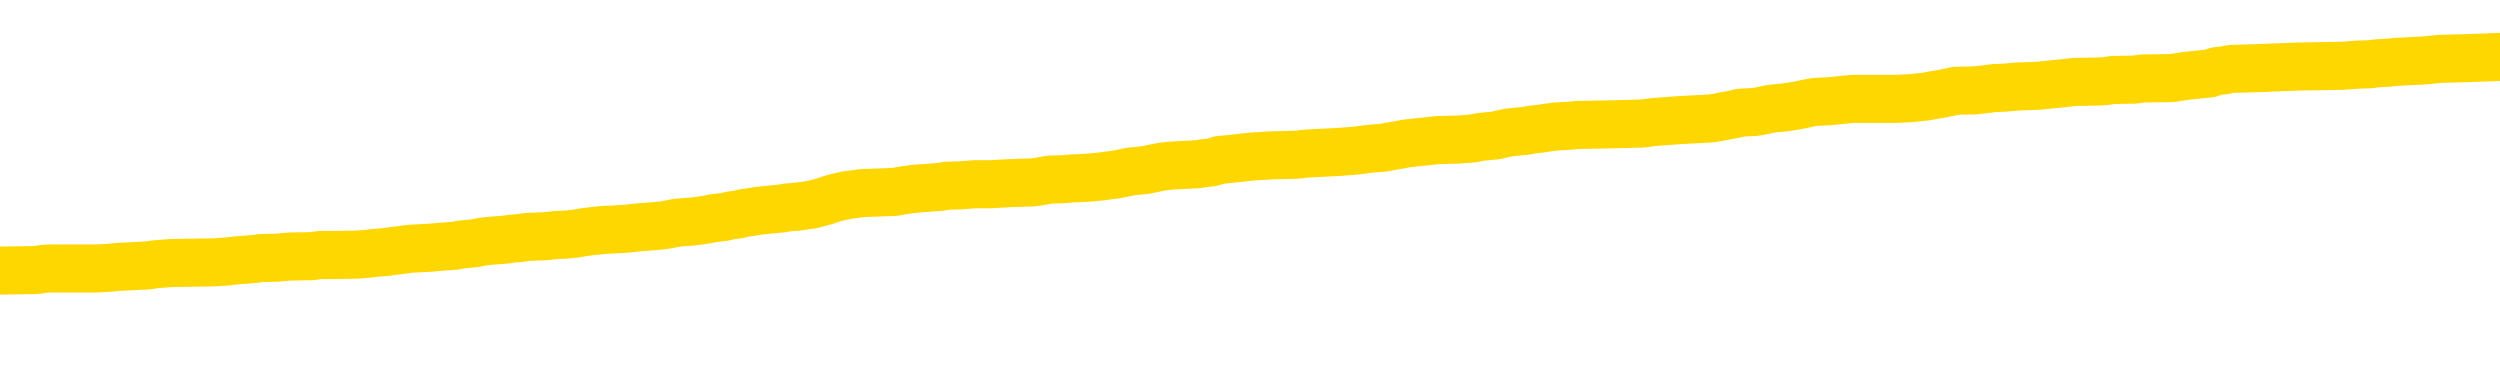 <svg xmlns="http://www.w3.org/2000/svg" version="1.1" viewBox="0 0 6500 1000">
	<path fill="none" stroke="gold" stroke-width="125" stroke-linecap="round" stroke-linejoin="round" d="M0 294560  L-1326578 294560 L-1326393 294559 L-1325903 294556 L-1325610 294555 L-1325298 294552 L-1325064 294551 L-1325011 294548 L-1324951 294546 L-1324798 294544 L-1324758 294542 L-1324625 294540 L-1324333 294539 L-1323792 294539 L-1323182 294538 L-1323134 294538 L-1322494 294536 L-1322460 294536 L-1321935 294536 L-1321802 294535 L-1321412 294532 L-1321084 294530 L-1320967 294527 L-1320755 294524 L-1320038 294524 L-1319468 294523 L-1319361 294523 L-1319187 294522 L-1318965 294519 L-1318564 294518 L-1318538 294515 L-1317610 294512 L-1317523 294510 L-1317440 294507 L-1317370 294504 L-1317073 294503 L-1316921 294500 L-1315031 294502 L-1314930 294502 L-1314668 294502 L-1314374 294503 L-1314233 294500 L-1313984 294500 L-1313948 294499 L-1313790 294498 L-1313326 294495 L-1313073 294494 L-1312861 294491 L-1312610 294490 L-1312261 294488 L-1311334 294486 L-1311240 294483 L-1310829 294482 L-1309658 294479 L-1308469 294478 L-1308377 294475 L-1308350 294472 L-1308084 294470 L-1307785 294467 L-1307656 294464 L-1307618 294462 L-1306804 294462 L-1306420 294463 L-1305359 294464 L-1305298 294464 L-1305033 294491 L-1304562 294516 L-1304369 294542 L-1304106 294567 L-1303769 294566 L-1303633 294564 L-1303178 294563 L-1302434 294562 L-1302417 294560 L-1302252 294558 L-1302183 294558 L-1301667 294556 L-1300639 294556 L-1300442 294555 L-1299954 294554 L-1299592 294552 L-1299183 294552 L-1298798 294554 L-1297094 294554 L-1296996 294554 L-1296924 294554 L-1296863 294554 L-1296679 294552 L-1296342 294552 L-1295702 294551 L-1295625 294550 L-1295563 294550 L-1295377 294548 L-1295297 294548 L-1295120 294547 L-1295101 294546 L-1294871 294546 L-1294483 294544 L-1293594 294544 L-1293555 294543 L-1293467 294542 L-1293439 294539 L-1292431 294538 L-1292282 294535 L-1292257 294534 L-1292124 294532 L-1292085 294531 L-1290826 294530 L-1290769 294530 L-1290229 294528 L-1290176 294528 L-1290130 294528 L-1289735 294527 L-1289595 294526 L-1289395 294524 L-1289248 294524 L-1289084 294524 L-1288807 294526 L-1288448 294526 L-1287896 294524 L-1287251 294523 L-1286992 294520 L-1286839 294519 L-1286438 294518 L-1286397 294516 L-1286277 294515 L-1286215 294516 L-1286201 294516 L-1286107 294516 L-1285814 294515 L-1285663 294510 L-1285332 294507 L-1285255 294504 L-1285179 294503 L-1284952 294499 L-1284886 294496 L-1284658 294494 L-1284605 294491 L-1284441 294490 L-1283435 294488 L-1283252 294487 L-1282701 294486 L-1282308 294483 L-1281910 294482 L-1281060 294479 L-1280982 294478 L-1280403 294476 L-1279961 294476 L-1279720 294475 L-1279563 294475 L-1279162 294472 L-1279142 294472 L-1278697 294471 L-1278292 294470 L-1278156 294467 L-1277980 294464 L-1277844 294462 L-1277594 294459 L-1276594 294458 L-1276512 294456 L-1276376 294455 L-1276338 294454 L-1275448 294452 L-1275232 294451 L-1274789 294450 L-1274672 294448 L-1274615 294447 L-1273939 294447 L-1273838 294446 L-1273809 294446 L-1272468 294444 L-1272062 294443 L-1272022 294442 L-1271094 294440 L-1270996 294439 L-1270863 294438 L-1270459 294436 L-1270432 294435 L-1270339 294434 L-1270123 294432 L-1269712 294430 L-1268558 294427 L-1268267 294424 L-1268238 294422 L-1267630 294420 L-1267380 294418 L-1267360 294416 L-1266431 294415 L-1266380 294412 L-1266257 294411 L-1266240 294408 L-1266084 294407 L-1265908 294404 L-1265772 294403 L-1265715 294402 L-1265607 294400 L-1265522 294399 L-1265289 294398 L-1265214 294396 L-1264906 294395 L-1264788 294394 L-1264618 294392 L-1264527 294391 L-1264424 294391 L-1264401 294390 L-1264324 294390 L-1264226 294387 L-1263859 294386 L-1263754 294384 L-1263251 294383 L-1262799 294382 L-1262761 294380 L-1262737 294379 L-1262696 294378 L-1262567 294376 L-1262467 294375 L-1262025 294374 L-1261743 294372 L-1261150 294371 L-1261020 294370 L-1260746 294367 L-1260593 294366 L-1260440 294364 L-1260355 294362 L-1260277 294360 L-1260091 294359 L-1260040 294359 L-1260013 294358 L-1259933 294356 L-1259910 294355 L-1259627 294352 L-1259023 294350 L-1258027 294348 L-1257729 294347 L-1256996 294346 L-1256751 294344 L-1256661 294343 L-1256084 294342 L-1255386 294340 L-1254633 294339 L-1254315 294338 L-1253932 294335 L-1253855 294334 L-1253220 294332 L-1253035 294331 L-1252947 294331 L-1252818 294331 L-1252505 294330 L-1252455 294328 L-1252313 294327 L-1252292 294326 L-1251324 294324 L-1250779 294323 L-1250300 294323 L-1250239 294323 L-1249916 294323 L-1249894 294322 L-1249832 294322 L-1249622 294320 L-1249545 294319 L-1249490 294318 L-1249468 294316 L-1249428 294315 L-1249413 294314 L-1248656 294312 L-1248639 294311 L-1247840 294310 L-1247687 294308 L-1246782 294307 L-1246276 294306 L-1246046 294303 L-1246005 294303 L-1245890 294302 L-1245713 294300 L-1244959 294302 L-1244824 294300 L-1244660 294299 L-1244342 294298 L-1244166 294295 L-1243144 294292 L-1243121 294290 L-1242869 294288 L-1242656 294286 L-1242022 294284 L-1241785 294282 L-1241752 294279 L-1241574 294276 L-1241494 294274 L-1241404 294272 L-1241339 294270 L-1240899 294267 L-1240876 294266 L-1240335 294264 L-1240079 294263 L-1239584 294261 L-1238707 294260 L-1238670 294259 L-1238617 294257 L-1238576 294256 L-1238459 294255 L-1238183 294253 L-1237975 294251 L-1237778 294248 L-1237755 294245 L-1237705 294243 L-1237666 294241 L-1237588 294240 L-1236990 294237 L-1236930 294236 L-1236827 294235 L-1236672 294233 L-1236040 294232 L-1235360 294231 L-1235057 294228 L-1234710 294227 L-1234513 294225 L-1234464 294223 L-1234144 294221 L-1233516 294220 L-1233370 294219 L-1233333 294217 L-1233275 294216 L-1233199 294213 L-1232958 294213 L-1232869 294212 L-1232775 294211 L-1232481 294209 L-1232347 294208 L-1232287 294207 L-1232250 294204 L-1231978 294204 L-1230972 294203 L-1230796 294201 L-1230746 294201 L-1230453 294200 L-1230261 294197 L-1229927 294196 L-1229421 294195 L-1228859 294192 L-1228844 294189 L-1228827 294188 L-1228727 294185 L-1228612 294183 L-1228573 294180 L-1228535 294179 L-1228470 294179 L-1228442 294177 L-1228303 294179 L-1228010 294179 L-1227960 294179 L-1227855 294179 L-1227590 294177 L-1227125 294176 L-1226981 294176 L-1226926 294173 L-1226869 294172 L-1226678 294171 L-1226313 294169 L-1226098 294169 L-1225904 294169 L-1225846 294169 L-1225787 294167 L-1225633 294165 L-1225363 294164 L-1224934 294171 L-1224918 294171 L-1224841 294169 L-1224777 294168 L-1224647 294159 L-1224624 294157 L-1224340 294156 L-1224292 294155 L-1224238 294153 L-1223775 294152 L-1223736 294152 L-1223696 294151 L-1223505 294149 L-1223025 294148 L-1222538 294147 L-1222521 294145 L-1222483 294144 L-1222227 294143 L-1222150 294140 L-1221920 294139 L-1221904 294136 L-1221609 294133 L-1221167 294132 L-1220720 294131 L-1220215 294129 L-1220062 294128 L-1219775 294127 L-1219735 294124 L-1219404 294123 L-1219182 294121 L-1218665 294119 L-1218589 294117 L-1218341 294115 L-1218147 294112 L-1218087 294111 L-1217310 294109 L-1217237 294109 L-1217006 294108 L-1216989 294108 L-1216927 294107 L-1216732 294105 L-1216268 294105 L-1216244 294104 L-1216115 294104 L-1214814 294104 L-1214797 294104 L-1214720 294103 L-1214627 294103 L-1214409 294103 L-1214257 294101 L-1214079 294103 L-1214025 294104 L-1213738 294105 L-1213698 294105 L-1213328 294105 L-1212888 294105 L-1212705 294105 L-1212384 294104 L-1212089 294104 L-1211643 294101 L-1211571 294100 L-1211109 294097 L-1210671 294096 L-1210489 294095 L-1209035 294092 L-1208903 294091 L-1208446 294088 L-1208220 294087 L-1207833 294084 L-1207317 294081 L-1206363 294079 L-1205569 294076 L-1204894 294075 L-1204469 294072 L-1204157 294071 L-1203927 294067 L-1203244 294063 L-1203231 294059 L-1203021 294053 L-1202999 294052 L-1202825 294049 L-1201875 294048 L-1201607 294045 L-1200791 294044 L-1200481 294041 L-1200443 294040 L-1200386 294037 L-1199769 294036 L-1199131 294033 L-1197505 294032 L-1196831 294031 L-1196189 294031 L-1196112 294031 L-1196055 294031 L-1196020 294031 L-1195991 294029 L-1195879 294027 L-1195862 294025 L-1195839 294024 L-1195685 294023 L-1195632 294020 L-1195554 294019 L-1195435 294017 L-1195337 294016 L-1195220 294015 L-1194950 294012 L-1194680 294011 L-1194663 294008 L-1194463 294007 L-1194316 294004 L-1194089 294003 L-1193955 294001 L-1193647 294000 L-1193587 293999 L-1193234 293996 L-1192885 293995 L-1192784 293993 L-1192720 293991 L-1192660 293989 L-1192275 293987 L-1191894 293985 L-1191790 293984 L-1191530 293983 L-1191259 293980 L-1191100 293979 L-1191067 293977 L-1191005 293976 L-1190864 293975 L-1190680 293973 L-1190636 293972 L-1190347 293972 L-1190331 293971 L-1190098 293971 L-1190037 293969 L-1189999 293969 L-1189419 293968 L-1189285 293967 L-1189262 293961 L-1189244 293952 L-1189226 293941 L-1189210 293931 L-1189186 293920 L-1189170 293912 L-1189148 293903 L-1189132 293893 L-1189109 293888 L-1189092 293883 L-1189070 293879 L-1189053 293876 L-1189005 293872 L-1188932 293868 L-1188898 293861 L-1188874 293856 L-1188838 293851 L-1188797 293845 L-1188760 293843 L-1188744 293837 L-1188720 293833 L-1188683 293831 L-1188666 293827 L-1188643 293824 L-1188625 293821 L-1188606 293819 L-1188590 293816 L-1188561 293812 L-1188535 293808 L-1188490 293807 L-1188473 293804 L-1188431 293803 L-1188383 293800 L-1188313 293797 L-1188297 293795 L-1188281 293792 L-1188219 293791 L-1188180 293789 L-1188141 293788 L-1187975 293787 L-1187910 293785 L-1187894 293784 L-1187850 293781 L-1187791 293780 L-1187578 293779 L-1187545 293777 L-1187503 293776 L-1187425 293775 L-1186887 293773 L-1186809 293772 L-1186705 293769 L-1186616 293768 L-1186440 293767 L-1186089 293765 L-1185933 293764 L-1185496 293763 L-1185339 293761 L-1185209 293760 L-1184505 293757 L-1184304 293756 L-1183344 293753 L-1182861 293752 L-1182762 293752 L-1182670 293750 L-1182425 293749 L-1182352 293748 L-1181909 293745 L-1181813 293744 L-1181798 293742 L-1181782 293741 L-1181757 293740 L-1181291 293738 L-1181074 293737 L-1180934 293736 L-1180640 293734 L-1180552 293733 L-1180510 293732 L-1180481 293730 L-1180308 293729 L-1180249 293728 L-1180173 293726 L-1180092 293725 L-1180023 293725 L-1179713 293724 L-1179628 293722 L-1179415 293721 L-1179379 293720 L-1178696 293718 L-1178597 293717 L-1178392 293716 L-1178346 293714 L-1178067 293713 L-1178005 293712 L-1177988 293709 L-1177910 293708 L-1177602 293705 L-1177578 293704 L-1177524 293701 L-1177501 293700 L-1177378 293698 L-1177243 293696 L-1176998 293694 L-1176873 293694 L-1176226 293693 L-1176210 293693 L-1176185 293693 L-1176005 293690 L-1175929 293689 L-1175837 293688 L-1175409 293686 L-1174993 293685 L-1174600 293682 L-1174522 293681 L-1174503 293680 L-1174139 293678 L-1173903 293677 L-1173675 293676 L-1173362 293674 L-1173284 293673 L-1173203 293670 L-1173025 293668 L-1173009 293666 L-1172744 293664 L-1172664 293662 L-1172434 293661 L-1172208 293660 L-1171892 293660 L-1171717 293658 L-1171356 293658 L-1170964 293657 L-1170895 293654 L-1170831 293653 L-1170690 293650 L-1170639 293649 L-1170537 293646 L-1170035 293645 L-1169838 293644 L-1169591 293642 L-1169406 293641 L-1169106 293640 L-1169030 293638 L-1168864 293636 L-1167980 293634 L-1167951 293632 L-1167828 293629 L-1167249 293628 L-1167171 293626 L-1166458 293626 L-1166146 293626 L-1165933 293626 L-1165916 293626 L-1165530 293626 L-1165005 293624 L-1164559 293622 L-1164229 293621 L-1164076 293620 L-1163750 293620 L-1163572 293618 L-1163490 293618 L-1163284 293616 L-1163109 293614 L-1162180 293613 L-1161290 293612 L-1161251 293610 L-1161023 293610 L-1160644 293609 L-1159857 293608 L-1159622 293606 L-1159546 293605 L-1159189 293604 L-1158617 293601 L-1158350 293600 L-1157964 293598 L-1157860 293598 L-1157690 293598 L-1157072 293598 L-1156860 293598 L-1156552 293598 L-1156499 293597 L-1156372 293596 L-1156319 293594 L-1156199 293593 L-1155863 293590 L-1154904 293589 L-1154773 293586 L-1154571 293585 L-1153940 293584 L-1153628 293582 L-1153215 293581 L-1153187 293580 L-1153042 293578 L-1152622 293577 L-1151289 293577 L-1151242 293576 L-1151114 293573 L-1151097 293572 L-1150519 293569 L-1150313 293568 L-1150284 293566 L-1150243 293565 L-1150185 293564 L-1150148 293562 L-1150069 293561 L-1149927 293560 L-1149472 293558 L-1149354 293557 L-1149069 293556 L-1148696 293554 L-1148600 293553 L-1148273 293552 L-1147919 293550 L-1147749 293549 L-1147701 293548 L-1147592 293546 L-1147503 293545 L-1147475 293544 L-1147399 293541 L-1147096 293540 L-1147062 293537 L-1146990 293536 L-1146622 293534 L-1146287 293533 L-1146206 293533 L-1145986 293532 L-1145815 293530 L-1145787 293529 L-1145290 293528 L-1144741 293525 L-1143860 293524 L-1143762 293521 L-1143685 293520 L-1143410 293518 L-1143163 293516 L-1143089 293514 L-1143027 293512 L-1142909 293510 L-1142866 293509 L-1142756 293508 L-1142679 293505 L-1141979 293504 L-1141733 293502 L-1141693 293501 L-1141537 293500 L-1140938 293500 L-1140711 293500 L-1140619 293500 L-1140144 293500 L-1139546 293497 L-1139027 293496 L-1139006 293494 L-1138860 293493 L-1138540 293493 L-1137998 293493 L-1137766 293493 L-1137596 293493 L-1137110 293492 L-1136882 293490 L-1136797 293489 L-1136451 293488 L-1136125 293488 L-1135602 293486 L-1135274 293485 L-1134674 293484 L-1134476 293481 L-1134424 293480 L-1134384 293478 L-1134103 293477 L-1133418 293474 L-1133108 293473 L-1133083 293470 L-1132892 293469 L-1132669 293468 L-1132583 293466 L-1131919 293464 L-1131895 293462 L-1131673 293460 L-1131343 293458 L-1130991 293456 L-1130787 293454 L-1130554 293452 L-1130296 293450 L-1130106 293448 L-1130059 293446 L-1129832 293445 L-1129798 293444 L-1129641 293442 L-1129427 293441 L-1129254 293440 L-1129162 293438 L-1128885 293437 L-1128641 293436 L-1128326 293434 L-1127900 293434 L-1127862 293434 L-1127379 293434 L-1127146 293434 L-1126934 293433 L-1126708 293432 L-1126158 293432 L-1125911 293430 L-1125077 293430 L-1125021 293429 L-1124999 293428 L-1124841 293426 L-1124380 293425 L-1124339 293424 L-1123999 293421 L-1123866 293420 L-1123643 293418 L-1123071 293417 L-1122599 293416 L-1122404 293414 L-1122212 293413 L-1122022 293412 L-1121920 293410 L-1121552 293409 L-1121506 293408 L-1121424 293406 L-1120131 293405 L-1120083 293404 L-1119814 293404 L-1119669 293404 L-1119118 293404 L-1119001 293402 L-1118920 293401 L-1118560 293400 L-1118337 293398 L-1118056 293397 L-1117726 293394 L-1117218 293393 L-1117106 293392 L-1117027 293390 L-1116863 293389 L-1116568 293389 L-1116100 293389 L-1115903 293390 L-1115853 293390 L-1115203 293389 L-1115081 293388 L-1114627 293388 L-1114591 293386 L-1114123 293385 L-1114012 293384 L-1113996 293382 L-1113780 293382 L-1113599 293381 L-1113067 293381 L-1112038 293381 L-1111838 293380 L-1111380 293378 L-1110432 293376 L-1110333 293374 L-1109979 293372 L-1109918 293370 L-1109904 293369 L-1109868 293368 L-1109499 293366 L-1109379 293365 L-1109137 293364 L-1108973 293362 L-1108786 293361 L-1108665 293360 L-1107594 293357 L-1106736 293356 L-1106524 293353 L-1106427 293352 L-1106253 293349 L-1105919 293348 L-1105848 293346 L-1105790 293345 L-1105615 293345 L-1105226 293344 L-1104990 293342 L-1104879 293341 L-1104762 293340 L-1103781 293338 L-1103756 293337 L-1103162 293334 L-1103129 293334 L-1102980 293333 L-1102696 293332 L-1101784 293332 L-1100838 293332 L-1100685 293330 L-1100583 293330 L-1100451 293329 L-1100308 293328 L-1100282 293326 L-1100167 293325 L-1099949 293324 L-1099268 293322 L-1099138 293321 L-1098835 293320 L-1098595 293317 L-1098262 293316 L-1097624 293314 L-1097281 293312 L-1097219 293310 L-1097064 293310 L-1096142 293310 L-1095672 293310 L-1095628 293310 L-1095615 293309 L-1095574 293308 L-1095552 293306 L-1095525 293305 L-1095381 293304 L-1094959 293302 L-1094623 293302 L-1094432 293301 L-1094004 293301 L-1093816 293300 L-1093427 293297 L-1092893 293296 L-1092520 293294 L-1092498 293294 L-1092249 293293 L-1092130 293292 L-1092054 293290 L-1091919 293289 L-1091879 293288 L-1091799 293286 L-1091405 293285 L-1090909 293284 L-1090797 293281 L-1090624 293280 L-1090316 293278 L-1089868 293277 L-1089545 293276 L-1089403 293273 L-1088976 293270 L-1088823 293268 L-1088767 293265 L-1087953 293264 L-1087934 293262 L-1087562 293261 L-1087505 293261 L-1086376 293260 L-1086308 293260 L-1085750 293258 L-1085555 293257 L-1085419 293256 L-1085185 293254 L-1084838 293253 L-1084804 293250 L-1084769 293249 L-1084700 293246 L-1084351 293245 L-1084179 293243 L-1083694 293242 L-1083678 293241 L-1083353 293239 L-1083195 293238 L-1082055 293235 L-1082030 293234 L-1081838 293231 L-1081644 293230 L-1081394 293229 L-1081377 293227 L-1080357 293226 L-1080059 293225 L-1079984 293223 L-1079848 293221 L-1079672 293219 L-1079095 293217 L-1078880 293215 L-1078816 293214 L-1078685 293213 L-1078648 293210 L-1078125 293209 L-1077987 293734 L-1077973 293734 L-1077950 293734 L-1077929 293734 L-1077702 293207 L-1076926 293207 L-1076885 293207 L-1076517 293207 L-1076439 293206 L-1076387 293205 L-1075714 293203 L-1074971 293202 L-1074547 293202 L-1074099 293201 L-1073037 293199 L-1072725 293197 L-1072315 293197 L-1072243 293195 L-1071719 293195 L-1071624 293195 L-1071607 293195 L-1071162 293194 L-1070976 293191 L-1070196 293189 L-1069524 293187 L-1069112 293183 L-1068880 293181 L-1068739 293179 L-1068658 293177 L-1068638 293175 L-1068561 293175 L-1068433 293174 L-1068116 293175 L-1067892 293175 L-1067567 293174 L-1067505 293174 L-1067135 293174 L-1067102 293174 L-1066893 293174 L-1066226 293174 L-1066148 293174 L-1065990 293171 L-1065880 293171 L-1065553 293170 L-1065398 293169 L-1065057 293169 L-1065000 293166 L-1064662 293163 L-1064458 293162 L-1064405 293159 L-1063029 293158 L-1062899 293157 L-1062466 293155 L-1062145 293154 L-1061318 293151 L-1061194 293150 L-1060464 293147 L-1060308 293145 L-1060267 293143 L-1060213 293142 L-1060190 293141 L-1060076 293139 L-1059780 293138 L-1059490 293137 L-1059435 293135 L-1059315 293134 L-1059284 293133 L-1059185 293131 L-1058741 293131 L-1058589 293130 L-1057754 293130 L-1057212 293129 L-1056877 293129 L-1056862 293127 L-1056786 293126 L-1056670 293125 L-1056475 293123 L-1056211 293122 L-1055376 293121 L-1055280 293119 L-1054759 293118 L-1054717 293117 L-1054617 293115 L-1053789 293115 L-1053654 293114 L-1053315 293114 L-1052761 293113 L-1052382 293111 L-1052219 293110 L-1051909 293109 L-1051096 293107 L-1050790 293106 L-1050522 293106 L-1050200 293106 L-1049879 293107 L-1049604 293107 L-1048775 293105 L-1048680 293103 L-1048588 293099 L-1048483 293095 L-1048096 293091 L-1047616 293089 L-1047600 293087 L-1047481 293086 L-1047113 293083 L-1047018 293082 L-1046184 293079 L-1046107 293078 L-1045808 293077 L-1045717 293075 L-1045310 293073 L-1045200 293070 L-1044500 293069 L-1044027 293067 L-1043967 293066 L-1043748 293063 L-1043475 293062 L-1043362 293061 L-1042334 293059 L-1041948 293058 L-1041928 293057 L-1041595 293055 L-1041350 293054 L-1040917 293053 L-1040807 293051 L-1040689 293050 L-1040238 293047 L-1039647 293046 L-1039311 293045 L-1037418 293043 L-1037304 293041 L-1037092 293039 L-1035774 293038 L-1035667 292738 L-1035602 292442 L-1035565 292168 L-1035504 292168 L-1035004 292466 L-1034329 292759 L-1034307 293030 L-1034037 293027 L-1033068 293027 L-1032379 293026 L-1032217 293025 L-1031676 293023 L-1031587 293022 L-1030567 293021 L-1029620 293018 L-1029254 293019 L-1029151 293021 L-1028563 293021 L-1028504 293021 L-1028403 293019 L-1027963 293017 L-1027855 293015 L-1027414 293014 L-1026414 293010 L-1026157 293006 L-1026055 293002 L-1025924 292999 L-1025558 292997 L-1024977 292994 L-1024946 292993 L-1024631 292991 L-1022648 292990 L-1022532 292989 L-1022464 292989 L-1022106 292987 L-1020487 292986 L-1020309 292986 L-1020165 292986 L-1019343 292987 L-1019290 292989 L-1019235 292989 L-1018801 292989 L-1017821 292990 L-1017747 292990 L-1016662 292989 L-1016449 292989 L-1015733 292986 L-1015345 292985 L-1015126 292982 L-1014806 292979 L-1014312 292977 L-1014185 292975 L-1013956 292973 L-1013724 292970 L-1013664 292969 L-1013375 292967 L-1013103 292965 L-1012073 292963 L-1010408 292962 L-1009989 292961 L-1009851 292959 L-1009695 292959 L-1009390 292958 L-1009162 292955 L-1009003 292954 L-1008844 292951 L-1008675 292949 L-1008627 292947 L-1008574 292946 L-1008552 292946 L-1008166 292945 L-1007917 292945 L-1007646 292945 L-1007485 292945 L-1007396 292945 L-1005737 292945 L-1005572 292946 L-1005192 292945 L-1004732 292945 L-1004122 292942 L-1003029 292941 L-1002598 292939 L-1002567 292938 L-1002504 292937 L-1002487 292935 L-1000783 292934 L-1000741 292933 L-1000275 292931 L-1000088 292930 L-1000056 292927 L-999460 292926 L-999411 292925 L-999088 292923 L-999037 292922 L-998827 292921 L-998809 292919 L-998543 292917 L-998490 292915 L-998021 292914 L-997510 292911 L-997432 292911 L-997138 292910 L-997121 292909 L-997083 292907 L-997011 292906 L-996854 292905 L-995908 292905 L-995852 292905 L-995331 292905 L-995138 292903 L-995037 292903 L-994812 292902 L-994302 292902 L-993914 292938 L-993844 292938 L-993496 292937 L-993139 292935 L-992010 292897 L-991958 292894 L-991732 292893 L-991699 292891 L-991574 292889 L-991475 292889 L-991210 292889 L-990470 292890 L-989891 292890 L-989598 292890 L-988892 292890 L-988713 292889 L-988690 292889 L-988054 292887 L-987743 292886 L-987346 292886 L-987317 292885 L-987296 292883 L-987142 292882 L-986457 292882 L-986440 292882 L-986101 292882 L-985828 292881 L-985791 292879 L-985735 292877 L-985713 292875 L-985641 292874 L-985309 292873 L-985203 292871 L-985174 292869 L-984976 292867 L-984823 292866 L-983955 292865 L-983392 292862 L-983376 292862 L-983275 292861 L-983173 292862 L-983026 292862 L-982948 292862 L-982910 292861 L-982855 292859 L-982781 292858 L-982637 292857 L-982155 292857 L-981750 292855 L-980884 292857 L-980864 292857 L-980606 292857 L-980530 292857 L-980501 292855 L-980490 292853 L-980473 292851 L-980180 292850 L-980141 292849 L-980069 292847 L-979995 292846 L-979790 292845 L-979630 292841 L-979329 292837 L-979252 292831 L-979234 292827 L-979018 292825 L-978787 292825 L-978677 292826 L-978307 292827 L-978149 292827 L-977917 292827 L-977749 292827 L-977604 292826 L-977472 292825 L-976196 292822 L-975793 292819 L-975732 292818 L-975615 292815 L-975190 292814 L-975174 292811 L-975112 292810 L-974839 292807 L-974727 292806 L-974444 292803 L-974167 292802 L-973742 292799 L-973720 292798 L-973641 292797 L-973516 292795 L-972929 292794 L-972538 292793 L-972203 292791 L-971613 292790 L-971511 292790 L-971341 292789 L-971205 292789 L-970377 292787 L-969192 292786 L-969155 292785 L-969100 292785 L-968879 292783 L-968674 292783 L-968520 292783 L-968263 292782 L-968187 292781 L-967644 292779 L-967607 292778 L-967359 292777 L-966971 292775 L-966146 292774 L-965787 292773 L-965477 292773 L-965219 292771 L-964995 292770 L-964589 292769 L-964472 292767 L-964289 292766 L-964236 292766 L-964048 292765 L-963877 292763 L-963848 292762 L-963568 292761 L-963257 292759 L-963119 292758 L-962809 292757 L-962615 292757 L-962600 292755 L-961881 292755 L-961747 292753 L-961449 292751 L-961359 292750 L-960758 292750 L-960720 292749 L-960642 292747 L-960021 292746 L-959870 292743 L-959829 292742 L-959518 292741 L-959327 292739 L-959134 292737 L-959078 292734 L-958769 292732 L-958717 292731 L-958663 292732 L-958637 292732 L-958512 292732 L-957701 292731 L-957625 292730 L-957084 292728 L-956815 292727 L-956156 292726 L-955248 292724 L-955007 292723 L-954475 292722 L-954258 292720 L-953150 292722 L-953100 292722 L-952324 292722 L-951777 292720 L-951665 292719 L-951513 292716 L-951457 292715 L-951292 292714 L-950915 292712 L-950467 292711 L-950412 292710 L-950258 292708 L-949578 292707 L-949358 292706 L-948840 292704 L-947991 292702 L-947975 292700 L-946184 292699 L-945630 292698 L-945513 292696 L-944507 292695 L-944470 292694 L-944237 292694 L-944145 292694 L-944105 292694 L-943773 292692 L-943421 292691 L-943156 292688 L-942869 292687 L-942558 292684 L-942304 292682 L-942211 292680 L-941720 292679 L-941513 292678 L-940948 292676 L-940833 292678 L-940482 292676 L-940431 292676 L-940390 292676 L-939787 292674 L-939053 292671 L-938472 292668 L-938236 292666 L-937696 292662 L-937544 292659 L-937042 292658 L-936832 292655 L-936809 292655 L-936750 292654 L-935788 292654 L-935610 292652 L-935168 292651 L-935144 292648 L-934989 292647 L-934907 292647 L-934757 292648 L-934110 292648 L-934061 292647 L-932941 292646 L-931956 292644 L-931895 292643 L-931174 292642 L-930309 292640 L-929931 292639 L-929712 292639 L-928952 292638 L-928900 292636 L-928591 292634 L-927740 292634 L-927546 292632 L-927370 292631 L-927145 292631 L-927019 292630 L-926827 292630 L-926594 292628 L-926425 292630 L-926138 292628 L-925859 292628 L-925776 292627 L-925605 292626 L-925589 292623 L-925435 292622 L-925395 292620 L-924620 292619 L-924543 292619 L-924311 292616 L-923884 292615 L-923539 292614 L-922956 292612 L-922687 292612 L-922428 292612 L-922299 292610 L-922282 292608 L-922169 292607 L-922145 292606 L-921911 292604 L-921875 292603 L-920559 292603 L-920503 292602 L-919824 292599 L-919251 292599 L-919126 292599 L-918973 292599 L-918896 292599 L-918584 292596 L-918311 292595 L-918222 292592 L-918120 292592 L-917192 292591 L-917116 292591 L-916752 292591 L-916727 292590 L-916691 292588 L-915915 292586 L-915823 292584 L-915683 292583 L-915282 292582 L-915020 292582 L-914777 292583 L-914562 292582 L-914482 292582 L-914406 292582 L-914329 292582 L-914142 292583 L-914076 292583 L-913826 292583 L-913771 292582 L-913634 292580 L-913554 292578 L-913441 292576 L-913218 292575 L-913053 292574 L-913012 292572 L-912843 292571 L-912472 292570 L-912457 292568 L-912341 292567 L-911620 292566 L-911584 292564 L-911451 292564 L-911103 292563 L-910692 292563 L-910656 292563 L-910578 292562 L-910539 292560 L-910175 292559 L-909970 292558 L-909955 292556 L-909610 292555 L-909262 292555 L-908936 292555 L-908834 292554 L-908681 292554 L-908487 292552 L-908255 292552 L-908163 292552 L-908007 292552 L-907930 292552 L-907889 292551 L-907776 292550 L-907752 292548 L-907502 292548 L-907363 292546 L-906785 292542 L-905957 292539 L-905469 292536 L-905348 292535 L-905309 292534 L-905296 292532 L-905144 292530 L-905043 292527 L-904810 292526 L-904420 292523 L-904116 292522 L-904100 292520 L-903929 292519 L-903691 292516 L-903094 292516 L-902491 292515 L-902451 292515 L-902411 292515 L-902257 292514 L-902204 292512 L-902142 292511 L-902074 292510 L-902019 292507 L-901994 292506 L-901947 292504 L-901852 292502 L-901715 292500 L-901562 292499 L-901430 292498 L-901389 292498 L-901353 292496 L-901291 292495 L-901018 292492 L-900704 292491 L-900663 292488 L-900578 292487 L-900400 292486 L-900163 292484 L-899805 292483 L-899775 292482 L-899206 292480 L-899083 292479 L-898847 292478 L-898825 292478 L-898543 292476 L-898258 292476 L-898002 292476 L-897430 292475 L-897134 292474 L-897058 292472 L-896359 292471 L-896281 292470 L-896246 292468 L-896220 292467 L-896168 292464 L-895974 292463 L-895834 292460 L-895798 292459 L-895758 292458 L-895162 292456 L-894930 292455 L-894647 292464 L-894592 292472 L-894518 292482 L-894440 292490 L-894204 292487 L-893960 292486 L-893825 292484 L-893718 292483 L-893638 292482 L-893251 292479 L-893124 292478 L-892972 292476 L-892934 292475 L-892788 292474 L-892567 292472 L-892393 292471 L-892324 292470 L-891502 292467 L-891486 292467 L-891191 292466 L-890404 292464 L-890094 292464 L-889948 292463 L-889720 292462 L-889519 292459 L-888582 292458 L-888545 292456 L-888522 292455 L-888482 292452 L-888213 292451 L-887617 292450 L-887553 292448 L-887517 292447 L-887500 292446 L-886805 292446 L-886604 292446 L-886572 292446 L-886239 292446 L-886131 292444 L-885506 292442 L-885002 292440 L-884965 292438 L-884523 292438 L-884426 292436 L-884268 292436 L-883954 292436 L-883942 292436 L-883502 292438 L-883020 292439 L-882891 292439 L-882571 292439 L-882503 292438 L-882198 292438 L-882023 292436 L-881829 292435 L-881586 292432 L-881389 292430 L-881363 292427 L-880785 292426 L-880715 292424 L-880305 292423 L-880251 292422 L-880205 292420 L-879841 292419 L-879694 292418 L-879489 292416 L-879393 292416 L-879238 292415 L-879176 292414 L-879028 292411 L-878928 292410 L-878371 292410 L-878349 292412 L-878177 292414 L-877635 292415 L-877574 292415 L-877520 292412 L-877491 292410 L-877420 292408 L-877404 292406 L-877340 292404 L-877304 292402 L-877149 292400 L-876823 292399 L-876257 292398 L-876243 292396 L-876181 292394 L-876079 292391 L-876033 292391 L-875791 292390 L-875368 292390 L-875214 292390 L-873472 292387 L-872930 292386 L-871987 292384 L-871578 292383 L-871037 292380 L-870840 292379 L-870672 292378 L-870376 292376 L-870261 292375 L-870246 292375 L-870091 292374 L-869951 292372 L-869875 292370 L-869743 292370 L-869395 292370 L-869024 292371 L-868426 292371 L-868250 292371 L-868094 292370 L-867825 292368 L-867674 292368 L-867383 292372 L-867359 292375 L-867276 292378 L-867048 292380 L-866349 292379 L-866222 292378 L-865791 292376 L-865697 292375 L-864492 292375 L-864443 292374 L-864149 292374 L-863746 292372 L-863470 292370 L-863451 292368 L-863333 292367 L-863257 292366 L-863075 292364 L-862595 292363 L-862144 292360 L-861734 292359 L-861703 292358 L-861285 292356 L-861171 292356 L-861053 292356 L-861038 292356 L-860843 292355 L-860822 292352 L-860590 292351 L-860146 292350 L-859827 292347 L-859362 292347 L-859197 292346 L-859042 292344 L-858886 292344 L-858433 292344 L-858114 292344 L-858059 292346 L-857688 292346 L-857650 292347 L-857323 292347 L-857207 292346 L-857108 292344 L-856782 292342 L-856395 292340 L-856134 292339 L-855776 292336 L-855519 292335 L-853349 292334 L-853300 292332 L-853277 292331 L-852866 292331 L-852804 292331 L-852734 292332 L-852503 292332 L-852192 292331 L-851889 292328 L-851845 292327 L-851537 292326 L-851404 292324 L-851187 292323 L-850475 292322 L-850320 292322 L-850182 292320 L-850033 292320 L-850012 292320 L-849818 292319 L-849792 292318 L-849701 292316 L-849679 292315 L-849663 292314 L-849563 292312 L-848634 292311 L-848176 292311 L-847084 292308 L-846662 292308 L-846258 292307 L-846219 292306 L-845966 292304 L-845191 292302 L-845175 292300 L-845150 292299 L-844957 292298 L-844221 292296 L-843952 292295 L-843911 292294 L-843512 292291 L-843487 292290 L-842698 292288 L-842018 292287 L-840647 292286 L-840377 292284 L-840328 292283 L-839791 292280 L-839758 292279 L-839656 292276 L-839333 292275 L-839253 292274 L-838984 292274 L-838071 292272 L-837933 292272 L-837684 292270 L-837139 292270 L-836716 292268 L-836523 292267 L-836508 292267 L-836370 292264 L-836276 292263 L-836149 292262 L-835889 292260 L-835864 292258 L-835773 292256 L-835463 292255 L-835402 292254 L-835285 292254 L-834936 292254 L-834125 292254 L-833894 292251 L-833065 292251 L-832833 292248 L-832616 292247 L-832097 292247 L-831459 292246 L-831043 292244 L-830721 292243 L-830240 292242 L-829814 292242 L-829753 292240 L-829405 292240 L-829364 292239 L-829350 292238 L-829251 292235 L-829205 292235 L-828720 292234 L-827919 292234 L-827584 292234 L-826503 292232 L-826023 292231 L-826000 292230 L-825860 292228 L-825305 292227 L-824608 292226 L-824299 292224 L-824077 292223 L-823972 292221 L-823870 292219 L-823198 292217 L-823105 292216 L-823082 292216 L-823005 292215 L-822827 292215 L-822655 292215 L-822474 292213 L-822461 292212 L-822385 292211 L-822220 292209 L-821706 292208 L-821690 292207 L-821549 292207 L-821187 292205 L-821162 292205 L-821032 292204 L-821007 292203 L-820645 292201 L-820120 292199 L-820026 292197 L-819810 292195 L-819717 292193 L-819692 292192 L-819228 292191 L-819151 292191 L-818749 292189 L-818298 292189 L-817047 292188 L-817008 292187 L-816576 292185 L-816544 292184 L-815825 292183 L-815648 292181 L-815513 292180 L-815206 292179 L-815151 292177 L-815126 292175 L-815110 292172 L-814935 292171 L-814746 292169 L-814238 292169 L-813864 292159 L-813526 292147 L-813487 292136 L-812768 292127 L-812675 292125 L-812636 292124 L-812095 292124 L-812071 292123 L-811669 292121 L-811243 292120 L-810972 292120 L-810793 292119 L-810547 292116 L-810523 292115 L-810467 292112 L-809850 292111 L-809347 292109 L-808960 292109 L-808341 292111 L-808125 292111 L-807970 292112 L-806678 292109 L-806578 292108 L-806136 292105 L-805805 292104 L-805504 292101 L-805262 292100 L-804527 292097 L-803948 292096 L-803118 292095 L-803018 292093 L-802460 292092 L-802322 292091 L-800681 292089 L-800620 292089 L-800526 292089 L-799559 292089 L-799381 292088 L-799094 292088 L-798877 292088 L-798798 292087 L-798527 292087 L-798412 292085 L-798259 292084 L-797948 292083 L-797870 292081 L-797779 292081 L-797702 292080 L-797586 292080 L-797406 292079 L-797314 292077 L-797276 292076 L-796773 292076 L-796555 292075 L-796425 292075 L-796270 292073 L-796215 292072 L-796091 292072 L-795706 292071 L-795197 292069 L-795125 292068 L-794645 292067 L-794568 292065 L-794467 292065 L-794234 292064 L-793769 292064 L-793539 292064 L-793523 292064 L-793291 292064 L-793136 292064 L-793075 292064 L-792882 292063 L-792611 292060 L-791859 292059 L-790906 292059 L-790870 292057 L-790645 292057 L-790205 292057 L-789925 292055 L-789576 292053 L-788507 292052 L-787579 292052 L-787448 292052 L-787402 292052 L-787332 292051 L-787178 292051 L-787100 292048 L-786927 292045 L-786492 292043 L-786288 292041 L-786228 292039 L-785645 292037 L-785491 292035 L-785375 292033 L-785335 292032 L-785165 292031 L-785028 292029 L-784818 292027 L-784740 292025 L-784717 292024 L-784508 292021 L-784098 292020 L-784074 292019 L-783850 292017 L-783705 292016 L-783670 292015 L-783657 292013 L-783634 292012 L-783401 292011 L-783216 292009 L-782998 292008 L-782973 292007 L-782284 292005 L-782180 292004 L-782145 292003 L-782124 292001 L-781930 292000 L-781877 291999 L-781760 291996 L-781678 291996 L-781567 291995 L-781253 291993 L-780793 291992 L-780538 291991 L-780304 291988 L-780174 291987 L-779822 291985 L-779763 291984 L-779610 291983 L-779038 291980 L-778951 291979 L-778798 291976 L-778502 291973 L-778132 291971 L-777829 291968 L-777752 291967 L-777348 291965 L-777180 291965 L-777036 291965 L-776495 291965 L-776435 291965 L-776419 291963 L-776253 291961 L-776047 291960 L-775972 291960 L-775879 291959 L-775470 291957 L-775454 291956 L-775430 291956 L-775237 291955 L-775161 291967 L-774990 291979 L-774928 291989 L-774912 292001 L-774398 292000 L-774177 291999 L-773558 291996 L-773304 291995 L-773110 291993 L-773071 291992 L-772997 291992 L-772932 291992 L-772282 291992 L-772243 291993 L-772069 291993 L-772003 291993 L-771329 291993 L-770940 291991 L-770678 291989 L-770440 291988 L-770363 291985 L-770347 291983 L-770145 291981 L-769774 291979 L-769549 291977 L-768913 291976 L-768893 291976 L-768506 291975 L-768412 291975 L-768354 291973 L-768078 291972 L-767769 291972 L-767692 291971 L-766840 291972 L-766498 291979 L-766061 291987 L-765627 291993 L-765132 292000 L-764982 291999 L-764714 292000 L-763476 292001 L-763419 292004 L-761655 292005 L-761465 292004 L-760455 292003 L-760304 292001 L-759928 292004 L-759608 292007 L-759002 292009 L-758932 292012 L-758755 292011 L-757927 292009 L-757788 292008 L-757401 292007 L-757217 292005 L-757173 292004 L-757053 292003 L-756843 292001 L-756396 291999 L-756048 291997 L-755916 291996 L-755507 291995 L-755156 291995 L-754871 291993 L-754678 291992 L-754523 291992 L-754359 291991 L-754291 291989 L-754191 291989 L-753958 291988 L-753841 291988 L-753788 291987 L-753246 291987 L-752782 291985 L-751600 291985 L-751466 291985 L-751442 291985 L-751389 291985 L-750721 291985 L-749687 291983 L-749493 291981 L-749313 291980 L-749162 291980 L-749121 291979 L-749106 291979 L-749044 291977 L-748719 291976 L-747559 291975 L-747365 291973 L-747188 291972 L-746074 291971 L-745214 291969 L-745108 291969 L-744634 291968 L-744442 291968 L-742120 291967 L-742042 291965 L-741921 291963 L-741887 291961 L-741849 291959 L-741755 291955 L-741539 291952 L-740958 291949 L-740572 291948 L-739799 291947 L-739721 291945 L-739024 291945 L-738482 291945 L-738441 291944 L-738311 291944 L-737847 291943 L-737809 291941 L-737674 291940 L-737306 291939 L-737276 291937 L-737126 291937 L-736725 291936 L-734901 291937 L-734094 291936 L-733376 291936 L-733359 291936 L-733045 291933 L-732484 291932 L-731982 291931 L-731463 291929 L-731442 291928 L-729698 291927 L-729529 291925 L-729333 291924 L-728440 291923 L-727921 291920 L-727711 291919 L-727453 291917 L-726743 291916 L-725793 291915 L-725135 291913 L-725095 291911 L-724809 291909 L-724726 291908 L-724631 291908 L-724499 291907 L-724422 291907 L-723687 291907 L-723349 291905 L-723300 291907 L-723045 291907 L-722758 291905 L-722333 291905 L-721752 291904 L-721493 291904 L-721342 291903 L-721094 291903 L-721056 291903 L-720259 291901 L-720221 291900 L-720044 291900 L-719635 291897 L-719406 291897 L-719330 291897 L-719199 291897 L-719083 291896 L-718734 291895 L-718671 291893 L-718519 291892 L-717778 291891 L-717666 291889 L-717496 291888 L-717457 291887 L-717163 291887 L-716761 291887 L-716585 291887 L-716490 291887 L-716181 291885 L-715379 291884 L-714921 291881 L-714401 291880 L-713912 291879 L-713217 291877 L-712170 291876 L-711902 291876 L-711847 291875 L-711687 291875 L-711435 291875 L-711189 291873 L-711111 291872 L-710896 291869 L-710584 291868 L-710121 291865 L-710106 291864 L-709810 291864 L-709797 291863 L-708806 291861 L-708133 291860 L-707798 291857 L-707182 291857 L-707045 291856 L-706406 291855 L-706276 291853 L-705325 291851 L-705226 291848 L-704666 291847 L-704258 291847 L-703829 291847 L-703738 291845 L-702903 291845 L-702540 291845 L-702500 291847 L-702368 291848 L-702191 291848 L-701975 291848 L-701921 291847 L-701764 291844 L-701511 291843 L-700411 291841 L-700334 291840 L-700114 291839 L-699983 291836 L-699947 291835 L-699754 291833 L-699654 291832 L-699170 291831 L-698886 291829 L-698726 291828 L-698631 291825 L-698360 291824 L-698090 291823 L-698074 291817 L-697935 291813 L-697797 291809 L-697470 291804 L-697161 291801 L-697120 291800 L-697044 291797 L-696929 291796 L-696079 291793 L-695752 291792 L-695421 291791 L-695288 291791 L-695072 291791 L-695056 291791 L-694375 291791 L-694282 291788 L-694259 291787 L-694243 291784 L-694204 291783 L-693793 291780 L-693523 291779 L-693483 291777 L-693115 291777 L-692905 291776 L-691822 291776 L-691806 291775 L-691777 291773 L-691757 291773 L-691380 291771 L-691125 291769 L-690877 291767 L-690738 291764 L-690606 291763 L-690274 291761 L-690181 291760 L-690120 291759 L-689562 291757 L-689501 291756 L-689345 291755 L-689151 291753 L-688958 291752 L-688943 291751 L-688904 291749 L-688865 291748 L-688594 291747 L-688471 291745 L-688439 291744 L-688339 291744 L-688184 291744 L-688043 291744 L-687759 291743 L-687433 291743 L-686737 291741 L-686714 291741 L-686205 291741 L-685359 291741 L-684996 291740 L-684841 291739 L-684238 291739 L-684068 291739 L-684007 291739 L-683952 291737 L-682896 291736 L-682878 291736 L-681972 291736 L-681950 291736 L-681783 291735 L-681541 291735 L-681491 291733 L-681436 291731 L-681299 291729 L-681259 291728 L-680331 291727 L-680276 291727 L-680154 291727 L-680082 291727 L-679966 291727 L-679788 291728 L-678805 291727 L-678666 291727 L-678548 291724 L-678254 291721 L-678007 291720 L-677970 291719 L-677915 291720 L-677894 291720 L-677761 291720 L-677682 291720 L-677544 291719 L-676921 291719 L-676755 291717 L-676290 291717 L-676114 291715 L-676097 291713 L-676037 291712 L-675921 291710 L-675438 291709 L-674742 291708 L-674370 291706 L-674200 291705 L-673234 291704 L-673079 291702 L-672901 291702 L-672809 291701 L-672554 291701 L-672383 291701 L-671736 291700 L-671725 291700 L-671145 291698 L-671007 291698 L-670952 291696 L-670216 291694 L-670178 291693 L-670100 291693 L-669458 291692 L-668684 291692 L-668591 291690 L-668543 291690 L-668527 291689 L-668491 291689 L-668475 291686 L-668412 291685 L-668396 291684 L-668376 291684 L-668221 291682 L-668182 291681 L-668166 291680 L-668127 291678 L-667987 291677 L-667911 291676 L-667547 291674 L-667199 291673 L-666425 291672 L-665822 291670 L-665626 291669 L-665396 291669 L-665258 291668 L-664620 291668 L-664331 291666 L-664309 291666 L-663849 291665 L-663616 291665 L-663561 291664 L-663523 291662 L-663020 291661 L-662470 291660 L-661682 291658 L-660559 291658 L-659664 291657 L-659577 291657 L-659277 291656 L-659205 291654 L-659090 291653 L-657913 291652 L-657565 291650 L-657542 291649 L-657023 291648 L-656876 291646 L-656768 291645 L-656559 291644 L-656404 291642 L-656381 291641 L-656188 291640 L-656111 291638 L-655967 291637 L-655166 291636 L-655020 291634 L-654740 291633 L-654563 291632 L-654253 291630 L-653442 291629 L-652513 291629 L-650921 291628 L-650678 291626 L-650037 291625 L-649841 291624 L-649764 291622 L-649246 291621 L-649014 291621 L-648991 291620 L-648859 291620 L-648520 291618 L-648509 291617 L-648293 291616 L-648256 291614 L-647714 291613 L-647185 291610 L-647118 291609 L-646824 291608 L-646277 291605 L-646241 291604 L-646189 291602 L-646089 291600 L-645857 291600 L-645277 291600 L-645179 291601 L-645105 291601 L-644773 291600 L-644023 291598 L-643984 291597 L-643304 291597 L-643150 291597 L-642823 291596 L-642608 291594 L-642376 291594 L-642080 291593 L-641833 291592 L-641482 291590 L-641429 291589 L-640670 291588 L-639976 291585 L-639626 291582 L-639162 291581 L-638529 291580 L-638120 291578 L-638042 291580 L-637616 291580 L-636973 291578 L-636804 291578 L-636062 291577 L-635875 291576 L-635580 291574 L-635008 291573 L-634982 291572 L-633963 291572 L-633476 291570 L-633383 291570 L-633322 291569 L-633034 291568 L-632748 291566 L-632686 291565 L-632507 291565 L-631795 291564 L-631620 291562 L-631421 291561 L-631269 291560 L-631178 291558 L-631116 291557 L-630574 291557 L-630264 291556 L-630172 291553 L-630094 291550 L-629527 291549 L-629436 291549 L-629182 291546 L-628855 291544 L-628818 291540 L-628663 291536 L-628431 291534 L-628109 291533 L-626976 291532 L-626777 291530 L-626251 291529 L-626007 291529 L-625761 291528 L-625681 291526 L-625661 291524 L-625584 291522 L-625529 291520 L-625452 291518 L-625413 291517 L-625234 291514 L-625197 291513 L-624965 291512 L-623727 291510 L-623401 291509 L-623361 291506 L-622579 291505 L-622433 291504 L-621441 291502 L-621234 291502 L-620809 291502 L-620681 291502 L-620277 291504 L-620189 291502 L-619532 291501 L-618825 291500 L-618216 291498 L-618023 291497 L-617790 291494 L-617172 291493 L-616876 291490 L-616436 291489 L-616282 291488 L-616127 291486 L-615371 291484 L-615020 291482 L-614618 291482 L-614580 291481 L-613574 291481 L-613254 291481 L-613007 291480 L-612307 291477 L-612234 291476 L-611921 291474 L-610841 291473 L-610650 291472 L-610416 291472 L-610221 291470 L-609721 291469 L-608967 291469 L-608853 291469 L-608653 291469 L-608612 291468 L-608519 291466 L-608206 291465 L-608118 291464 L-608002 291462 L-607684 291462 L-607615 291461 L-607590 291460 L-607228 291458 L-607190 291457 L-606973 291456 L-606470 291457 L-605868 291458 L-605656 291461 L-605503 291462 L-605465 291462 L-605421 291460 L-605387 291458 L-605254 291457 L-604844 291456 L-604474 291454 L-604420 291453 L-604404 291452 L-604325 291450 L-603915 291449 L-603762 291448 L-603746 291445 L-603707 291444 L-603528 291441 L-603452 291440 L-603221 291438 L-602431 291437 L-602353 291437 L-601618 291434 L-601463 291433 L-601223 291430 L-601161 291428 L-601076 291426 L-601053 291424 L-600935 291421 L-600921 291418 L-600859 291416 L-600822 291414 L-600728 291413 L-600705 291413 L-600589 291412 L-600357 291410 L-600186 291408 L-599366 291408 L-598965 291406 L-598810 291406 L-598305 291406 L-598191 291406 L-597595 291406 L-597220 291405 L-597168 291405 L-596975 291404 L-596278 291404 L-596240 291402 L-596095 291402 L-595870 291401 L-595608 291400 L-595234 291398 L-594808 291397 L-594679 291396 L-594659 291393 L-594166 291393 L-593469 291392 L-593238 291393 L-593084 291393 L-592116 291393 L-591891 291394 L-591613 291394 L-591597 291393 L-591071 291392 L-590542 291390 L-590394 291389 L-590375 291388 L-589833 291386 L-589523 291385 L-589406 291382 L-589214 291380 L-589077 291377 L-588750 291376 L-588634 291374 L-588324 291374 L-587898 291373 L-587842 291373 L-587609 291374 L-587513 291374 L-587380 291374 L-587084 291374 L-586970 291373 L-586605 291372 L-586292 291372 L-585809 291370 L-585639 291369 L-585391 291368 L-585175 291366 L-584649 291365 L-584463 291362 L-584107 291361 L-583472 291360 L-583317 291357 L-582577 291356 L-582157 291354 L-581977 291353 L-581901 291353 L-581770 291352 L-581476 291350 L-581435 291349 L-581205 291349 L-581013 291348 L-580757 291348 L-580331 291346 L-580222 291345 L-579603 291345 L-579422 291345 L-578210 291345 L-577563 291346 L-577412 291346 L-577375 291346 L-577243 291346 L-577142 291345 L-577126 291344 L-577044 291342 L-576833 291341 L-576716 291340 L-576353 291338 L-575982 291337 L-575285 291336 L-574883 291334 L-574778 291333 L-574760 291332 L-573815 291330 L-573620 291328 L-573468 291326 L-573412 291324 L-572656 291324 L-572639 291326 L-572150 291328 L-572020 291330 L-571827 291330 L-570937 291329 L-570897 291328 L-570859 291326 L-570782 291325 L-570743 291325 L-570666 291324 L-570582 291322 L-570318 291321 L-570086 291320 L-570024 291318 L-569543 291317 L-569206 291317 L-569095 291316 L-568902 291314 L-568725 291313 L-568666 291313 L-568630 291312 L-568360 291310 L-567662 291308 L-567609 291305 L-567315 291302 L-566913 291300 L-566349 291298 L-565476 291297 L-565171 291296 L-565133 291294 L-565010 291293 L-564412 291292 L-564282 291290 L-564082 291289 L-564045 291288 L-563431 291286 L-563252 291285 L-563237 291282 L-563019 291281 L-562941 291278 L-562634 291278 L-562502 291277 L-562270 291277 L-561936 291277 L-561844 291276 L-561743 291274 L-561706 291273 L-561163 291273 L-560970 291272 L-560429 291270 L-560003 291269 L-559871 291269 L-559810 291269 L-559578 291269 L-559562 291269 L-559074 291270 L-558993 291270 L-558976 291270 L-557583 291272 L-557447 291272 L-557333 291270 L-556699 291269 L-556559 291268 L-556441 291266 L-556288 291264 L-556251 291262 L-556172 291261 L-556118 291262 L-555126 291262 L-555090 291261 L-554957 291261 L-554896 291258 L-554797 291257 L-554507 291256 L-554493 291254 L-554183 291254 L-554083 291256 L-553618 291254 L-553565 291396 L-553422 291536 L-553294 291677 L-553062 291819 L-552493 291817 L-552404 291816 L-552382 291816 L-552095 291815 L-551412 291813 L-551335 291812 L-551298 291811 L-551282 291809 L-551083 291808 L-550662 291805 L-550391 291805 L-549518 291804 L-549225 291804 L-549114 291804 L-548380 291803 L-548253 291801 L-547894 291800 L-547641 291800 L-546770 291799 L-546600 291799 L-546539 291797 L-546484 291796 L-546136 291795 L-546113 291793 L-545904 291792 L-545764 291791 L-545633 291789 L-545510 291788 L-545387 291787 L-545150 291785 L-544859 291784 L-544200 291783 L-544178 291781 L-544024 291780 L-543906 291779 L-542942 291777 L-542886 291776 L-542653 291775 L-542631 291773 L-542305 291772 L-542190 291772 L-542150 291771 L-541648 291771 L-541349 291769 L-541237 291768 L-540695 291767 L-539636 291765 L-539010 291764 L-538838 291763 L-538591 291761 L-538334 291760 L-538204 291759 L-538182 291757 L-537514 291756 L-536618 291755 L-536572 291753 L-536502 291752 L-536386 291752 L-536166 291751 L-535975 291751 L-535936 291749 L-535743 291748 L-535084 291748 L-534467 291747 L-534428 291755 L-533832 291763 L-533770 291769 L-532648 291776 L-532594 291776 L-532473 291775 L-532207 291773 L-532144 291773 L-531874 291773 L-531798 291772 L-531582 291772 L-531100 291771 L-530830 291769 L-530698 291769 L-530466 291767 L-530441 291763 L-530426 291757 L-530404 291751 L-530388 291744 L-530364 291737 L-530350 291729 L-530327 291721 L-530311 291713 L-530288 291706 L-530273 291700 L-530251 291693 L-530234 291689 L-530206 291685 L-530188 291680 L-530171 291677 L-530134 291673 L-530094 291670 L-530079 291668 L-530054 291664 L-530002 291661 L-529977 291658 L-529901 291656 L-529863 291654 L-529847 291652 L-529784 291649 L-529770 291646 L-529724 291642 L-529653 291640 L-529615 291638 L-529590 291636 L-529538 291633 L-529513 291632 L-529497 291630 L-529436 291629 L-529399 291628 L-529322 291626 L-529306 291625 L-529278 291622 L-529205 291621 L-529166 291620 L-529012 291617 L-528896 291616 L-528841 291614 L-528759 291613 L-528726 291612 L-528702 291610 L-528547 291609 L-528532 291608 L-528431 291606 L-528120 291605 L-528084 291604 L-527868 291602 L-527757 291602 L-527733 291602 L-527503 291604 L-527270 291604 L-526895 291602 L-526768 291601 L-526728 291600 L-526675 291598 L-526574 291597 L-526537 291596 L-526327 291596 L-526262 291594 L-526150 291594 L-525938 291593 L-525901 291592 L-525529 291590 L-525475 291589 L-525397 291588 L-525375 291586 L-525282 291585 L-525082 291584 L-525044 291584 L-525023 291584 L-524793 291584 L-524772 291582 L-524562 291582 L-524468 291581 L-524430 291580 L-524094 291578 L-523981 291577 L-523941 291576 L-523928 291576 L-523788 291574 L-523773 291574 L-523518 291574 L-522936 291573 L-522859 291572 L-522822 291570 L-522777 291569 L-522728 291568 L-522549 291566 L-522534 291565 L-522434 291564 L-522357 291562 L-522296 291561 L-521931 291558 L-521848 291557 L-521831 291556 L-521777 291554 L-520809 291553 L-520677 291552 L-520656 291550 L-520435 291549 L-520367 291548 L-520344 291546 L-520098 291545 L-519841 291544 L-519710 291542 L-519671 291541 L-519650 291538 L-519594 291536 L-519506 291534 L-519445 291532 L-519220 291530 L-519091 291529 L-518991 291528 L-518936 291526 L-518743 291525 L-518665 291524 L-518332 291522 L-518201 291521 L-518024 291520 L-518008 291518 L-517983 291517 L-517713 291517 L-516513 291516 L-516476 291516 L-516359 291514 L-516126 291513 L-515935 291512 L-515896 291512 L-515841 291510 L-515736 291510 L-515222 291509 L-514928 291508 L-514696 291506 L-514421 291505 L-514404 291504 L-514371 291502 L-514331 291501 L-514294 291500 L-514192 291498 L-514115 291497 L-514022 291496 L-513895 291494 L-513791 291493 L-513613 291493 L-513420 291492 L-512591 291492 L-512475 291490 L-512221 291489 L-512180 291488 L-512081 291486 L-512021 291486 L-511779 291485 L-511755 291485 L-511634 291484 L-511562 291482 L-511523 291481 L-511291 291480 L-511115 291478 L-510595 291477 L-510518 291476 L-510502 291474 L-510091 291474 L-509728 291474 L-509612 291473 L-509589 291473 L-509549 291472 L-509473 291470 L-509419 291469 L-509070 291468 L-508954 291466 L-508777 291466 L-508722 291465 L-508698 291465 L-508584 291464 L-508296 291462 L-508064 291461 L-507849 291460 L-507639 291458 L-507429 291456 L-506602 291454 L-506263 291453 L-505255 291452 L-504892 291450 L-503847 291449 L-503769 291448 L-503322 291446 L-503111 291445 L-502919 291444 L-502624 291442 L-502583 291441 L-502430 291440 L-502377 291437 L-502145 291436 L-501565 291434 L-501371 291433 L-500752 291433 L-500262 291432 L-500211 291430 L-499562 291429 L-499412 291428 L-499243 291426 L-498869 291425 L-498854 291425 L-498755 291424 L-498716 291424 L-498585 291422 L-498152 291422 L-497849 291422 L-497463 291422 L-497323 291421 L-497162 291421 L-496728 291421 L-496689 291420 L-496588 291420 L-496473 291418 L-496295 291418 L-496125 291417 L-496007 291416 L-495645 291413 L-495428 291412 L-495295 291410 L-495155 291410 L-494656 291410 L-494578 291410 L-494344 291409 L-494020 291409 L-493633 291408 L-493610 291406 L-492990 291406 L-492720 291405 L-492487 291405 L-492062 291404 L-491791 291402 L-491649 291401 L-491440 291400 L-491234 291398 L-490683 291397 L-490552 291397 L-490166 291396 L-489895 291396 L-489792 291394 L-489532 291393 L-489330 291392 L-489261 291390 L-489222 291389 L-488655 291388 L-488448 291386 L-488421 291385 L-488192 291384 L-488115 291382 L-487598 291381 L-487559 291380 L-487404 291378 L-487110 291377 L-486838 291376 L-486475 291374 L-486127 291374 L-485754 291373 L-485634 291373 L-485562 291372 L-485083 291370 L-485020 291369 L-484685 291368 L-484554 291366 L-484476 291365 L-484347 291364 L-483883 291364 L-483589 291362 L-483513 291362 L-483201 291361 L-482893 291360 L-482830 291358 L-482800 291357 L-482025 291356 L-481920 291353 L-481833 291352 L-481810 291350 L-481655 291349 L-481434 291348 L-481267 291346 L-480880 291345 L-480825 291344 L-480762 291344 L-480144 291342 L-480028 291341 L-479704 291340 L-479179 291338 L-478828 291337 L-478752 291336 L-478133 291334 L-477722 291333 L-477421 291332 L-477110 291330 L-476972 291329 L-476348 291329 L-475967 291328 L-474843 291328 L-473783 291326 L-473720 291325 L-473359 291324 L-473258 291324 L-473242 291322 L-472868 291322 L-471863 291320 L-471476 291318 L-471269 291316 L-471180 291314 L-470805 291313 L-470512 291312 L-470201 291310 L-469412 291309 L-469324 291308 L-469272 291306 L-469233 291305 L-468715 291304 L-468600 291302 L-468391 291301 L-468252 291300 L-467648 291298 L-466819 291297 L-466536 291296 L-466354 291296 L-465853 291294 L-465648 291294 L-465093 291294 L-464588 291293 L-464397 291292 L-464359 291290 L-463730 291289 L-463276 291288 L-462862 291286 L-462253 291285 L-461133 291285 L-460720 291284 L-460395 291284 L-460181 291282 L-459754 291281 L-459614 291280 L-459522 291278 L-459291 291277 L-458704 291277 L-457897 291276 L-456697 291276 L-456583 291276 L-456451 291274 L-456363 291273 L-456322 291274 L-456301 291276 L-456290 291278 L-456196 291281 L-455432 291281 L-454726 291281 L-454686 291280 L-454400 291278 L-453859 291277 L-453798 291276 L-453758 291274 L-453743 291273 L-453486 291272 L-453163 291270 L-453023 291269 L-452753 291268 L-452714 291266 L-452606 291265 L-452204 291264 L-452095 291262 L-452017 291261 L-451720 291260 L-451678 291258 L-451459 291258 L-451276 291258 L-451165 291258 L-451151 291257 L-451125 291257 L-450701 291256 L-450454 291254 L-450118 291253 L-450084 291252 L-449949 291250 L-449695 291250 L-449541 291249 L-448635 291249 L-448536 291248 L-448340 291245 L-447333 291244 L-446833 291242 L-446754 291241 L-446716 291240 L-446508 291238 L-446389 291237 L-446291 291236 L-446105 291234 L-445940 291233 L-445704 291232 L-445284 291230 L-445269 291229 L-444960 291228 L-443914 291226 L-443697 291225 L-443681 291224 L-443659 291222 L-443451 291221 L-443292 291220 L-443233 291218 L-441788 291217 L-441462 291217 L-441260 291217 L-441061 291217 L-440911 291217 L-440641 291216 L-440200 291214 L-439982 291214 L-439287 291213 L-438785 291212 L-438460 291210 L-438189 291210 L-437469 291209 L-437314 291209 L-436115 291206 L-435726 291205 L-435610 291202 L-435457 291201 L-435303 291199 L-434333 291198 L-434281 291197 L-434034 291195 L-434011 291194 L-433792 291193 L-433353 291190 L-433214 291187 L-433106 291185 L-432904 291183 L-432787 291182 L-432684 291181 L-432670 291181 L-432537 291179 L-432284 291178 L-431666 291177 L-431006 291175 L-430760 291175 L-430568 291174 L-429808 291174 L-429769 291174 L-429691 291173 L-429639 291170 L-429599 291169 L-429561 291167 L-429523 291166 L-429431 291165 L-429387 291163 L-429328 291161 L-429304 291159 L-429190 291158 L-428880 291155 L-428825 291154 L-428803 291153 L-428461 291151 L-428296 291150 L-428260 291147 L-428220 291146 L-428205 291145 L-427974 291143 L-427833 291142 L-427665 291141 L-427215 291141 L-426982 291141 L-426889 291141 L-426869 291142 L-426389 291141 L-426311 291141 L-426184 291139 L-426054 291137 L-425676 291135 L-425434 291133 L-425397 291131 L-425343 291130 L-425205 291127 L-425165 291126 L-425125 291125 L-424895 291123 L-424855 291122 L-424725 291121 L-424546 291119 L-424505 291118 L-424491 291117 L-424327 291115 L-424312 291114 L-424160 291113 L-424145 291111 L-424118 291110 L-424084 291109 L-423862 291106 L-423640 291106 L-423385 291105 L-423253 291106 L-422611 291106 L-422004 291105 L-420984 291105 L-420791 291103 L-420740 291102 L-420615 291101 L-420291 291099 L-419518 291098 L-419460 291097 L-419346 291095 L-418934 291094 L-418609 291093 L-418472 291091 L-418247 291090 L-417721 291089 L-417320 291089 L-417289 291087 L-417002 291087 L-416717 291086 L-416329 291085 L-416112 291083 L-415685 291081 L-415504 291079 L-415167 291078 L-415061 291077 L-414874 291077 L-414757 291075 L-414743 291075 L-414022 291074 L-413852 291073 L-413604 291071 L-413504 291070 L-412862 291069 L-412573 291067 L-412383 291066 L-412108 291065 L-411791 291063 L-411506 291062 L-411392 291059 L-411347 291058 L-411145 291057 L-409536 291055 L-409324 291054 L-408643 291053 L-408561 291051 L-408333 291050 L-408142 291050 L-408003 291049 L-407985 291049 L-407791 291049 L-407562 291049 L-407369 291049 L-406285 291047 L-406089 291047 L-406037 291047 L-405883 291047 L-405775 291047 L-405609 291047 L-405456 291046 L-405341 291045 L-405217 291042 L-404800 291041 L-404543 291038 L-404451 291037 L-404257 291037 L-404196 291035 L-403870 291035 L-403809 291035 L-403752 291034 L-403483 291033 L-403135 291031 L-402956 291030 L-402762 291029 L-402726 291030 L-402013 291030 L-401974 291033 L-401665 291034 L-401367 291035 L-401317 291037 L-401062 291038 L-400791 291039 L-400736 291039 L-399644 291039 L-399614 291038 L-399574 291038 L-399397 291038 L-399205 291037 L-398347 291037 L-397293 291035 L-397232 291034 L-396883 291033 L-396071 291033 L-395257 291033 L-395242 291033 L-394867 291033 L-394699 291033 L-394430 291033 L-394102 291031 L-393981 291030 L-393924 291030 L-393888 291029 L-393811 291029 L-393594 291027 L-393535 291026 L-393220 291025 L-393052 291023 L-392689 291023 L-392495 291023 L-392472 291023 L-392394 291022 L-391913 291022 L-391776 291022 L-391362 291021 L-391063 291021 L-390964 291019 L-390948 291018 L-390920 291017 L-390561 291015 L-390210 291014 L-390073 291013 L-390036 291013 L-389219 291011 L-389013 291010 L-388989 291009 L-388833 291009 L-388743 291007 L-388501 291007 L-388177 291006 L-388085 291006 L-387889 291005 L-387603 291005 L-386847 291003 L-386718 291002 L-386644 291001 L-386031 290999 L-385856 290998 L-385745 290997 L-385646 290995 L-385567 290994 L-385430 290993 L-385275 290993 L-385196 290993 L-385005 290993 L-384332 290993 L-384294 290991 L-384191 290990 L-383247 290989 L-383226 290987 L-382875 290986 L-382410 290985 L-382374 290983 L-381945 290982 L-381894 290982 L-381482 290981 L-381466 290981 L-381369 290981 L-381314 290981 L-381276 290981 L-380980 290979 L-379242 290978 L-377732 290977 L-377224 290975 L-376727 290974 L-376593 290973 L-376502 290971 L-376374 290970 L-376295 290967 L-375990 290966 L-375719 290965 L-375485 290965 L-374287 290963 L-374182 290963 L-374116 290962 L-373274 290961 L-373088 290959 L-372177 290958 L-371308 290955 L-371021 290954 L-370928 290951 L-370379 290950 L-369859 290949 L-368791 290947 L-368522 290946 L-368368 290946 L-368276 290946 L-368145 290947 L-368098 290949 L-367938 290949 L-367073 290949 L-366738 290949 L-366355 290947 L-365602 290946 L-365543 290945 L-365153 290945 L-364831 290945 L-364674 290943 L-363942 290943 L-363880 290943 L-363592 290943 L-363219 290943 L-363037 290943 L-362782 290942 L-362520 290939 L-362368 290938 L-361964 290937 L-360667 290935 L-360552 290934 L-360088 290933 L-358756 290931 L-358331 290930 L-358307 290929 L-358174 290927 L-357999 290926 L-357866 290926 L-357536 290925 L-357148 290923 L-357109 290922 L-357092 290919 L-356702 290918 L-356410 290917 L-356141 290917 L-355968 290917 L-354475 290917 L-354424 290915 L-354346 290917 L-353106 290918 L-353031 290918 L-353004 290921 L-352758 290919 L-352601 290919 L-352542 290918 L-351654 290918 L-351426 290917 L-350902 290917 L-350761 290918 L-350685 290918 L-349989 290919 L-349741 290919 L-349061 290918 L-349043 290918 L-348790 290917 L-348422 290917 L-348286 290915 L-347664 290913 L-347321 290911 L-347273 290910 L-346786 290909 L-346452 290906 L-346236 290906 L-346101 290905 L-345780 290903 L-345716 290903 L-345464 290902 L-345174 290901 L-344865 290899 L-344725 290898 L-344186 290897 L-343910 290895 L-343180 290894 L-343126 290894 L-343019 290894 L-342753 290894 L-342329 290894 L-342065 290893 L-341845 290891 L-341825 290890 L-341593 290889 L-341306 290887 L-341283 290887 L-341269 290886 L-340896 290886 L-340724 290885 L-340649 290882 L-340588 290881 L-340287 290878 L-340046 290875 L-339953 290874 L-339696 290873 L-339643 290871 L-339448 290870 L-339232 290871 L-338808 290871 L-338716 290873 L-338575 290871 L-337710 290870 L-337337 290869 L-337009 290866 L-336857 290865 L-336429 290865 L-335712 290863 L-335517 290863 L-335162 290862 L-335016 290861 L-334509 290858 L-334273 290857 L-333306 290855 L-333296 290854 L-332231 290853 L-331998 290851 L-331597 290850 L-331402 290849 L-331322 290847 L-331226 290846 L-330489 290846 L-330357 290846 L-329967 290846 L-329945 290845 L-329850 290845 L-329715 290843 L-329698 290842 L-329678 290841 L-327993 290839 L-327974 290839 L-327858 290838 L-327773 290838 L-327648 290838 L-327625 290837 L-327340 290835 L-327234 290834 L-327046 290831 L-326775 290830 L-326103 290829 L-325731 290827 L-324879 290827 L-324822 290826 L-324802 290826 L-324569 290826 L-324294 290825 L-323989 290825 L-323949 290822 L-323719 290822 L-323481 290821 L-322868 290819 L-322827 290818 L-322790 290815 L-322268 290814 L-322077 290813 L-322016 290811 L-321974 290810 L-321651 290810 L-321624 290809 L-321609 290809 L-321124 290807 L-321071 290806 L-320932 290805 L-320894 290803 L-320877 290802 L-320783 290801 L-320117 290801 L-319501 290799 L-319231 290799 L-318823 290799 L-318803 290798 L-318787 290798 L-318674 290797 L-318287 290795 L-317820 290795 L-317760 290794 L-317681 290793 L-317666 290791 L-317180 290789 L-317140 290787 L-316995 290787 L-316945 290786 L-316867 290787 L-316235 290786 L-316144 290786 L-315903 290786 L-315786 290785 L-315458 290785 L-314704 290783 L-314687 290783 L-313736 290783 L-313427 290782 L-313002 290781 L-312288 290779 L-311969 290778 L-311955 290777 L-311803 290774 L-311500 290773 L-311422 290771 L-311295 290770 L-310858 290770 L-310798 290770 L-310274 290770 L-310006 290770 L-309869 290769 L-309790 290767 L-309751 290766 L-308940 290766 L-308899 290766 L-308459 290766 L-308381 290766 L-308124 290765 L-307933 290763 L-307304 290762 L-307117 290761 L-307083 290758 L-306927 290757 L-306525 290754 L-306448 290753 L-306267 290751 L-306076 290750 L-305148 290747 L-304997 290746 L-303789 290745 L-302980 290743 L-302576 290742 L-301974 290741 L-301772 290739 L-301703 290738 L-301545 290737 L-301284 290735 L-300910 291931 L-300892 291929 L-300735 291929 L-299537 291929 L-298433 290733 L-297505 290731 L-297392 290730 L-297106 290729 L-297004 290727 L-296980 290727 L-296790 290725 L-296712 290723 L-296516 290723 L-295805 290723 L-295647 290725 L-294590 290725 L-294165 290725 L-293755 290723 L-293469 290721 L-293294 290719 L-293063 290718 L-292809 290717 L-292366 290715 L-291705 290714 L-291529 290713 L-291224 290711 L-290837 290710 L-290818 290709 L-290798 290707 L-290777 290706 L-290643 290705 L-290451 290703 L-288807 290702 L-287510 290701 L-287471 290699 L-287414 290698 L-287312 290697 L-286753 290695 L-285769 290694 L-285227 290691 L-284763 290690 L-284117 290688 L-283568 290687 L-282518 290686 L-281590 290684 L-281242 290683 L-281049 290682 L-280546 290680 L-280101 290680 L-279958 290679 L-279937 290679 L-279366 290679 L-278980 290676 L-278147 290675 L-277798 290674 L-277776 290672 L-277389 290672 L-276966 290671 L-276367 290670 L-276348 290668 L-275843 290668 L-275611 290667 L-275497 290667 L-274878 290664 L-274317 290663 L-274277 290662 L-273717 290660 L-273384 290659 L-273272 290659 L-273233 290658 L-272808 290658 L-272748 290658 L-272673 290656 L-272382 290656 L-272169 290655 L-271686 290652 L-271471 290651 L-270331 290650 L-270272 290648 L-270254 290647 L-269848 290646 L-269210 290644 L-269074 290643 L-269016 290642 L-268474 290640 L-268165 290639 L-267914 290639 L-267838 290638 L-267719 290636 L-266985 290634 L-266540 290632 L-266326 290631 L-265592 290630 L-265418 290628 L-265052 290628 L-264837 290628 L-263599 290628 L-263290 290628 L-263173 290628 L-262921 290627 L-262710 290626 L-262168 290624 L-261936 290623 L-261878 290623 L-261781 290622 L-261452 290622 L-261219 290620 L-259557 290619 L-259206 290618 L-258802 290615 L-258647 290614 L-257854 290612 L-256364 290611 L-255977 290610 L-255939 290608 L-255685 290607 L-255590 290606 L-255397 290604 L-255049 290604 L-254353 290603 L-254101 290603 L-253385 290602 L-251973 290600 L-251741 290599 L-251412 290599 L-250195 290599 L-249844 290600 L-249652 290602 L-249533 290603 L-247099 290603 L-246129 290602 L-245298 290600 L-244989 290599 L-243647 290598 L-243074 290596 L-242958 290595 L-242629 290595 L-242533 290594 L-242126 290594 L-242010 290592 L-241819 290591 L-241063 290590 L-240937 290588 L-240656 290587 L-240153 290586 L-240076 290584 L-238489 290591 L-238432 290598 L-237690 290606 L-237309 290612 L-236980 290611 L-236317 290610 L-236187 290608 L-236147 290608 L-235897 290608 L-235761 290608 L-235569 290607 L-235433 290607 L-235181 290604 L-234969 290604 L-234659 290603 L-234387 290603 L-233885 290603 L-233866 290603 L-233432 290602 L-233206 290600 L-232763 290599 L-232744 290598 L-232241 290596 L-232103 290595 L-231989 290594 L-231757 290592 L-231447 290591 L-230983 290590 L-230906 290588 L-230403 290587 L-230132 290586 L-229794 290584 L-229609 290583 L-228933 290582 L-228914 290582 L-228739 290580 L-228719 290579 L-228101 290578 L-227385 290576 L-226823 290575 L-226629 290575 L-226475 290574 L-226456 290574 L-225933 290571 L-225819 290570 L-224947 290568 L-224926 290567 L-224870 290566 L-224038 290564 L-223728 290563 L-223652 290562 L-223380 290560 L-223317 290560 L-223267 290558 L-222955 290555 L-222338 290552 L-221563 290551 L-220769 290550 L-220730 290548 L-220653 290547 L-220481 290546 L-219603 290544 L-218718 290543 L-218624 290542 L-218504 290540 L-218174 290539 L-218138 290539 L-217906 290538 L-217673 290538 L-216958 290535 L-216455 290534 L-215790 290532 L-215681 290531 L-215527 290530 L-215507 290528 L-215352 290527 L-214937 290526 L-214326 290524 L-214192 290523 L-213283 290522 L-213080 290520 L-212528 290519 L-209878 290518 L-209703 290516 L-209626 290514 L-208754 290512 L-208290 290511 L-207808 290510 L-207769 290507 L-207188 290506 L-207168 290504 L-206067 290503 L-204645 290502 L-204227 290500 L-203920 290499 L-203842 290498 L-203766 290496 L-203609 290495 L-203533 290494 L-203069 290492 L-201831 290491 L-201579 290490 L-201134 290488 L-200512 290487 L-200456 290486 L-200263 290486 L-199798 290484 L-199507 290482 L-199466 290479 L-199430 290476 L-199277 290474 L-199099 290472 L-197961 290470 L-197574 290468 L-197516 290467 L-197342 290466 L-194825 290463 L-193665 290462 L-193028 290460 L-192889 290459 L-192757 290456 L-192370 290455 L-191906 290454 L-191695 290451 L-191630 290450 L-191596 290448 L-190842 290447 L-190260 290446 L-190069 290444 L-189450 290443 L-189404 290442 L-189043 290440 L-188937 290439 L-188752 290438 L-188475 290436 L-187571 290435 L-186567 290434 L-185831 290432 L-185406 290431 L-185245 290430 L-184883 290428 L-184786 290427 L-184342 290426 L-184266 290424 L-183914 290424 L-183665 290422 L-183645 290419 L-183471 290416 L-182523 290412 L-182409 290411 L-181846 290410 L-181396 290408 L-181011 290407 L-180101 290406 L-180045 290404 L-178906 290403 L-178326 290400 L-178151 290399 L-177357 290396 L-177126 290395 L-176739 290394 L-176469 290392 L-176333 290391 L-176217 290390 L-175598 290390 L-175540 290390 L-175325 290390 L-175031 290390 L-174243 290388 L-174102 290388 L-172714 290387 L-172367 290387 L-171980 290386 L-171919 290383 L-171883 290382 L-171826 290380 L-171183 290379 L-170491 290378 L-170239 290378 L-169904 290376 L-169814 290376 L-169294 290375 L-169040 290374 L-168824 290371 L-168441 290370 L-168281 290368 L-167742 290366 L-166930 290364 L-166911 290363 L-166796 290363 L-166651 290362 L-166270 290362 L-166078 290362 L-166022 290360 L-165723 290359 L-165656 290358 L-165460 290356 L-165093 290355 L-165032 290354 L-164728 290352 L-164683 290352 L-164629 290351 L-163991 290351 L-163971 290350 L-163486 290348 L-163004 290350 L-162635 290350 L-162269 290351 L-162134 290351 L-161980 290350 L-161910 290348 L-161263 290348 L-161243 290347 L-161102 290347 L-160617 290346 L-160334 290346 L-160276 290344 L-160218 290344 L-159909 290343 L-159754 290342 L-159270 290342 L-158497 290342 L-157857 290342 L-157760 290340 L-156697 290340 L-156676 290339 L-156211 291949 L-156195 291949 L-156021 291949 L-155508 291949 L-153154 290338 L-152209 290336 L-151491 290335 L-150950 290332 L-150253 290331 L-149937 290330 L-149288 290328 L-148780 290327 L-148746 290326 L-148704 290324 L-148359 290323 L-147664 290322 L-147467 290320 L-147450 290318 L-147334 290316 L-147053 290315 L-146155 290312 L-146109 290311 L-145743 290308 L-145725 290307 L-145670 290306 L-145477 290304 L-145341 290303 L-145266 290302 L-145032 290300 L-144491 290299 L-144450 290298 L-144413 290296 L-144388 290295 L-143753 290292 L-143211 290291 L-142046 290290 L-141686 290288 L-140409 290288 L-140369 290287 L-140331 290287 L-140116 290286 L-139926 290284 L-139848 290283 L-139695 290282 L-139655 290280 L-138566 290279 L-138242 290279 L-138028 290278 L-137767 290278 L-137275 290278 L-137253 290283 L-136836 290288 L-136694 290292 L-136634 290298 L-136557 290298 L-136346 290296 L-135052 290296 L-134775 290295 L-134151 290294 L-132760 290292 L-132688 290291 L-132650 290288 L-132456 290287 L-132067 290286 L-131759 290284 L-131703 290283 L-131388 290283 L-131337 290283 L-131299 290282 L-131253 290280 L-130620 290279 L-129846 290278 L-129407 290276 L-129265 291901 L-129242 291900 L-129225 293525 L-129200 293525 L-128783 291900 L-128580 291899 L-128430 290272 L-128352 290271 L-128298 290270 L-127501 290270 L-127485 290270 L-126621 290270 L-126417 290270 L-126130 290268 L-126015 290267 L-125489 290266 L-125313 290264 L-125009 290263 L-124622 290262 L-124561 290259 L-124506 290258 L-124351 290256 L-123306 290255 L-122744 290255 L-122508 290254 L-122471 290254 L-122202 290254 L-121796 290252 L-120327 290251 L-118586 290250 L-118199 290248 L-117967 290247 L-117868 290246 L-117773 290244 L-117619 290242 L-117056 290242 L-116973 290240 L-116806 290240 L-116264 290242 L-115079 290242 L-115065 290242 L-115005 290242 L-114854 290240 L-114369 290239 L-113722 290238 L-113016 290235 L-112900 290234 L-111932 290232 L-111887 290231 L-111197 290231 L-111140 290230 L-111062 290230 L-111043 290228 L-111022 290227 L-110806 290226 L-110093 290226 L-109703 290224 L-109666 290223 L-109649 290222 L-109591 290220 L-109164 290219 L-108950 290218 L-108875 290215 L-108798 290214 L-108682 290212 L-108617 290212 L-108489 290211 L-108429 290211 L-108354 290208 L-108275 290207 L-107847 290206 L-107121 290204 L-107107 290202 L-106941 290200 L-106724 290198 L-106709 290195 L-106128 290194 L-105857 290192 L-105568 290191 L-105138 290190 L-104985 290188 L-104928 290187 L-104752 290186 L-103357 290184 L-103091 290181 L-102198 290179 L-101673 290177 L-100653 290175 L-100572 290173 L-100108 290172 L-99489 290172 L-99203 290171 L-98949 290171 L-98797 290169 L-98449 290168 L-97732 290167 L-97171 290165 L-96283 290164 L-95974 290164 L-95682 290164 L-94830 290164 L-94809 290164 L-94153 290164 L-93649 290161 L-93439 290160 L-93418 290159 L-93089 290157 L-93031 290157 L-92644 290157 L-91659 290157 L-91097 290157 L-91000 290157 L-90691 290156 L-90614 290156 L-89579 290155 L-89449 290153 L-89393 290152 L-88757 290151 L-88698 290149 L-88623 290148 L-87209 290147 L-87072 290145 L-86938 290144 L-86453 290143 L-86203 290141 L-85912 290140 L-85700 290139 L-85043 290137 L-84474 290135 L-84385 290133 L-84245 290132 L-84171 290131 L-83006 290131 L-82974 290129 L-82544 290129 L-82528 290128 L-82353 290127 L-80825 290125 L-80741 290127 L-79935 290127 L-79742 290127 L-79720 290127 L-78867 290125 L-78673 290124 L-78040 290123 L-77864 290121 L-77745 290120 L-77691 290120 L-77670 290120 L-77614 290120 L-77226 290120 L-76782 290120 L-76704 290119 L-76507 290119 L-76445 290117 L-76182 290116 L-75834 290116 L-75718 290115 L-74570 290115 L-74285 290113 L-73840 290112 L-72637 290111 L-72507 290109 L-72197 290108 L-71769 290107 L-70472 290105 L-70163 291672 L-70147 291672 L-70100 291702 L-70050 291702 L-69122 290133 L-68792 290133 L-68244 290101 L-68116 290100 L-67670 290099 L-66137 290097 L-65968 290096 L-65697 290095 L-65673 290092 L-64768 290091 L-64653 290089 L-64186 290088 L-64163 290087 L-64091 290085 L-63893 290084 L-63741 290083 L-63273 290081 L-62622 290080 L-62136 290079 L-61586 290079 L-60564 290079 L-60258 290079 L-60203 290079 L-59603 290077 L-59173 290076 L-59099 290076 L-59081 290075 L-58860 290075 L-58556 290073 L-58474 290072 L-58170 290072 L-57571 290071 L-57434 290069 L-57164 290068 L-56950 290067 L-56775 290067 L-56566 290067 L-56544 290067 L-56295 290083 L-55846 290099 L-55830 290115 L-55384 290131 L-54176 290131 L-53974 290129 L-53046 290129 L-52984 290128 L-52949 290127 L-51924 290125 L-51808 290125 L-51787 290124 L-51633 290124 L-51614 290124 L-51203 290123 L-51187 290123 L-51149 290121 L-50839 290120 L-50686 290119 L-50481 290119 L-50082 290117 L-49099 290117 L-48574 290117 L-48518 290116 L-48492 290116 L-48170 290115 L-47454 290115 L-46584 290115 L-46546 290115 L-46469 290115 L-46217 290113 L-46197 290112 L-45474 290112 L-45324 290111 L-45211 290111 L-45114 290109 L-44012 290108 L-43257 290107 L-43085 290105 L-42924 290104 L-42848 290103 L-42654 290103 L-41516 290101 L-40831 290101 L-40549 290100 L-39582 290099 L-39563 290097 L-38711 290096 L-38672 290095 L-38529 290093 L-38204 290092 L-37974 290091 L-37936 290089 L-37896 290088 L-37879 290085 L-37743 290084 L-37724 290083 L-37513 290081 L-37453 290080 L-37375 290079 L-37351 290077 L-37276 290076 L-36796 290075 L-36699 290073 L-36623 290072 L-36447 290071 L-36424 290069 L-36369 290068 L-36331 290067 L-36272 290065 L-36117 290064 L-35093 290063 L-34794 290061 L-34667 290060 L-34589 290059 L-33564 290057 L-33507 290056 L-33449 290055 L-33403 290053 L-33389 290052 L-33352 290051 L-33314 290049 L-32134 290048 L-32076 290047 L-31379 290047 L-30760 290045 L-30617 290045 L-30174 290044 L-29909 290043 L-29245 290043 L-28961 290041 L-27491 290041 L-26543 290040 L-26437 290039 L-26371 290039 L-26341 290037 L-26021 290036 L-26000 290036 L-25071 290036 L-24895 290037 L-24164 290039 L-23623 218176 L-23600 146312 L-23573 74447 L-23541 2583 L-23524 2582 L-23503 2579 L-23465 2576 L-23446 2576 L-23423 2579 L-23408 2580 L-23389 2582 L-23369 2582 L-23347 2579 L-23331 2578 L-23311 2576 L-23292 2576 L-23254 2576 L-23214 2574 L-23188 2571 L-23172 2567 L-23154 2564 L-23117 2562 L-23098 2560 L-23079 2559 L-23060 2558 L-23038 2555 L-23021 2554 L-22982 2550 L-22960 2546 L-22944 2544 L-22925 2542 L-22905 2540 L-22886 2539 L-22867 2536 L-22828 2535 L-22771 2534 L-22722 2531 L-22671 2530 L-22644 2527 L-22628 2524 L-22611 2523 L-22596 2522 L-22575 2520 L-22557 2520 L-22537 2518 L-22517 2516 L-22495 2514 L-22480 2510 L-22461 2507 L-22441 2506 L-22419 2503 L-22383 2500 L-22363 2498 L-22343 2495 L-22306 2492 L-22285 2491 L-22260 2490 L-22243 2488 L-22226 2486 L-22209 2479 L-22188 2472 L-22170 2464 L-22150 2459 L-22131 2455 L-22073 2452 L-22053 2448 L-22031 2446 L-21997 2442 L-21976 2438 L-21957 2435 L-21938 2432 L-21919 2431 L-21880 2430 L-21861 2427 L-21842 2424 L-21816 2423 L-21629 2420 L-21609 2417 L-21589 2416 L-21566 2413 L-21532 2411 L-21512 2408 L-21491 2404 L-21473 2400 L-21454 2396 L-21435 2392 L-21414 2389 L-21396 2387 L-21378 2384 L-21356 2381 L-21331 2379 L-21315 2376 L-21280 2373 L-21260 2372 L-21242 2369 L-21222 2368 L-21203 2365 L-21181 2363 L-21145 2360 L-21125 2357 L-21103 2355 L-21087 2352 L-21068 2349 L-21048 2347 L-21028 2345 L-20991 2343 L-20914 2341 L-20888 2339 L-20865 2336 L-20837 2332 L-20814 2329 L-20788 2327 L-20738 2324 L-20718 2323 L-20680 2319 L-20661 2316 L-20639 2315 L-20623 2312 L-20604 2311 L-20584 2309 L-20563 2308 L-20527 2305 L-20506 2304 L-20449 2303 L-20428 2301 L-20403 2301 L-20388 2300 L-20371 2300 L-20333 2299 L-20313 2296 L-20294 2293 L-20274 2291 L-20254 2288 L-20236 2285 L-20217 2281 L-20197 2279 L-20176 2276 L-20140 2273 L-20120 2272 L-20101 2271 L-20062 2269 L-20023 2268 L-20004 2267 L-19985 2265 L-19936 2264 L-19909 2263 L-19869 2260 L-19839 2259 L-19824 2256 L-19752 2253 L-19732 2251 L-19710 2249 L-19694 2248 L-19675 2247 L-19635 2247 L-19558 2244 L-19539 2243 L-19521 2240 L-19500 2239 L-19474 2237 L-19442 2236 L-19423 2236 L-19404 2233 L-19366 2231 L-19325 2227 L-19247 2223 L-19211 2220 L-19172 2217 L-19094 2216 L-19075 2215 L-19030 2213 L-19008 2215 L-18980 2215 L-18941 2212 L-18910 2211 L-18895 2208 L-18881 2205 L-18841 2203 L-18779 2201 L-18765 2199 L-18746 2196 L-18726 2193 L-18649 2189 L-18611 2187 L-18592 2184 L-18545 2183 L-18529 2181 L-18511 2180 L-18494 2179 L-18456 2175 L-18436 2172 L-18417 2168 L-18395 2165 L-18379 2163 L-18339 2160 L-18301 2157 L-18282 2155 L-18262 2151 L-18243 2145 L-18224 2140 L-18205 2135 L-18185 2132 L-18165 2131 L-18102 2129 L-18079 2128 L-18052 2127 L-18028 2123 L-18001 2119 L-17985 2113 L-17969 2108 L-17932 2105 L-17914 2103 L-17894 2101 L-17874 2100 L-17852 2097 L-17836 2096 L-17817 2095 L-17798 2091 L-17776 2085 L-17759 2081 L-17739 2077 L-17721 2075 L-17700 2072 L-17682 2071 L-17663 2068 L-17617 2067 L-17600 2064 L-17582 2061 L-17566 2057 L-17545 2053 L-17527 2049 L-17507 2045 L-17488 2040 L-17450 2039 L-17431 2037 L-17388 2036 L-17373 2035 L-17354 2031 L-17334 2027 L-17295 2024 L-17276 2023 L-17257 2020 L-17218 2019 L-17199 2016 L-17173 2013 L-17123 2012 L-17086 2011 L-17070 2009 L-17024 2008 L-16986 2005 L-16966 2004 L-16946 2001 L-16923 2000 L-16908 1997 L-16889 1995 L-16847 1993 L-16831 1991 L-16792 1987 L-16771 1984 L-16754 1980 L-16713 1976 L-16688 1973 L-16672 1971 L-16638 1968 L-16617 1964 L-16599 1959 L-16579 1952 L-16538 1945 L-16522 1939 L-16444 1935 L-16425 1932 L-16386 1931 L-16367 1928 L-16348 1925 L-16328 1925 L-16309 1924 L-16289 1924 L-16194 1925 L-16169 1924 L-16142 1923 L-16111 1920 L-16096 1917 L-16075 1914 L-16037 1912 L-16017 1909 L-15994 1906 L-15979 1905 L-15960 1904 L-15941 1901 L-15919 1898 L-15902 1896 L-15882 1893 L-15863 1890 L-15842 1888 L-15825 1884 L-15806 1881 L-15785 1880 L-15759 1877 L-15743 1873 L-15725 1869 L-15687 1865 L-15670 1860 L-15650 1856 L-15631 1852 L-15609 1846 L-15573 1844 L-15554 1840 L-15531 1836 L-15516 1833 L-15497 1830 L-15477 1828 L-15438 1825 L-15399 1824 L-15380 1822 L-15361 1820 L-15316 1818 L-15214 1818 L-15199 1817 L-15066 1816 L-15051 1814 L-15032 1809 L-15012 1805 L-14990 1802 L-14954 1798 L-14935 1797 L-14914 1796 L-14856 1793 L-14831 1790 L-14815 1788 L-14797 1784 L-14781 1781 L-14760 1780 L-14742 1778 L-14703 1776 L-14681 1774 L-14645 1773 L-14625 1772 L-14603 1770 L-14548 1770 L-14528 1769 L-14471 1768 L-14432 1766 L-14365 1765 L-14338 1762 L-14314 1760 L-14288 1757 L-14255 1754 L-14239 1753 L-14218 1750 L-14200 1754 L-14180 1757 L-14161 1761 L-14140 1765 L-14123 1764 L-14027 1762 L-13968 1761 L-13928 1760 L-13903 1756 L-13872 1753 L-13833 1750 L-13794 1746 L-13774 1744 L-13736 1741 L-13697 1738 L-13659 1736 L-13640 1734 L-13601 1732 L-13581 1729 L-13562 1728 L-13542 1726 L-13523 1725 L-13504 1724 L-13485 1721 L-13458 1717 L-13408 1713 L-13369 1710 L-13339 1708 L-13324 1705 L-13310 1704 L-13271 1701 L-13252 1698 L-13210 1696 L-13194 1693 L-13175 1690 L-13135 1686 L-13098 1684 L-13058 1681 L-13021 1680 L-12974 1677 L-12960 1676 L-12884 1674 L-12846 1673 L-12826 1673 L-12808 1670 L-12788 1669 L-12691 1666 L-12652 1664 L-12594 1661 L-12575 1658 L-12556 1656 L-12530 1656 L-12508 1654 L-12442 1653 L-12424 1653 L-12409 1652 L-12396 1650 L-12360 1649 L-12303 1648 L-12279 1645 L-12246 1642 L-12226 1640 L-12188 1636 L-12167 1632 L-12149 1628 L-12128 1625 L-12111 1622 L-12092 1621 L-12070 1618 L-12045 1616 L-11994 1614 L-11973 1612 L-11917 1610 L-11897 1608 L-11801 1606 L-11782 1604 L-11743 1602 L-11724 1601 L-11705 1597 L-11666 1596 L-11646 1594 L-11628 1593 L-11579 1592 L-11528 1592 L-11501 1590 L-11485 1588 L-11468 1586 L-11453 1584 L-11414 1581 L-11394 1580 L-11375 1577 L-11317 1574 L-11298 1572 L-11275 1568 L-11259 1565 L-11239 1561 L-11221 1558 L-11163 1554 L-11142 1550 L-11117 1546 L-11081 1541 L-11066 1537 L-11046 1534 L-11028 1532 L-11007 1530 L-10988 1528 L-10966 1525 L-10950 1524 L-10930 1522 L-10911 1521 L-10889 1518 L-10873 1516 L-10854 1513 L-10834 1510 L-10814 1509 L-10776 1508 L-10757 1504 L-10737 1500 L-10672 1494 L-10651 1490 L-10622 1488 L-10583 1484 L-10551 1480 L-10537 1476 L-10503 1473 L-10465 1470 L-10446 1469 L-10423 1466 L-10408 1465 L-10389 1462 L-10369 1458 L-10331 1457 L-10311 1454 L-10271 1453 L-10213 1450 L-10188 1449 L-10153 1446 L-10137 1444 L-10116 1441 L-10099 1438 L-10060 1436 L-10038 1434 L-10021 1432 L-10001 1429 L-9982 1425 L-9960 1422 L-9944 1418 L-9925 1416 L-9848 1414 L-9828 1412 L-9808 1409 L-9789 1406 L-9770 1403 L-9745 1401 L-9670 1398 L-9644 1395 L-9628 1391 L-9612 1390 L-9596 1387 L-9575 1385 L-9557 1382 L-9518 1381 L-9495 1379 L-9480 1378 L-9461 1375 L-9441 1374 L-9419 1371 L-9402 1370 L-9306 1367 L-9285 1365 L-9260 1363 L-9226 1361 L-9209 1358 L-9188 1355 L-9170 1353 L-9150 1351 L-9131 1350 L-9110 1349 L-9093 1346 L-9074 1343 L-9054 1341 L-9031 1338 L-9015 1335 L-8997 1334 L-8957 1331 L-8938 1329 L-8899 1326 L-8842 1325 L-8816 1322 L-8794 1319 L-8766 1317 L-8742 1314 L-8716 1311 L-8683 1310 L-8667 1309 L-8647 1309 L-8629 1309 L-8608 1309 L-8589 1309 L-8551 1306 L-8532 1303 L-8512 1299 L-8491 1297 L-8455 1294 L-8435 1293 L-8414 1290 L-8396 1287 L-8378 1286 L-8357 1283 L-8331 1281 L-8316 1278 L-8298 1275 L-8280 1271 L-8260 1269 L-8241 1265 L-8222 1261 L-8203 1258 L-8145 1254 L-8125 1253 L-8103 1250 L-8010 1247 L-7971 1246 L-7952 1255 L-7932 1265 L-7914 1279 L-7816 1294 L-7788 1298 L-7756 1302 L-7739 1301 L-7639 1299 L-7623 1297 L-7604 1295 L-7584 1293 L-7564 1290 L-7545 1286 L-7527 1282 L-7507 1278 L-7487 1274 L-7449 1271 L-7428 1270 L-7371 1269 L-7352 1273 L-7333 1293 L-7313 1313 L-7295 1331 L-7274 1346 L-7254 1346 L-7197 1346 L-7175 1347 L-7140 1346 L-7120 1345 L-7062 1343 L-7042 1342 L-7004 1346 L-6985 1349 L-6958 1351 L-6908 1354 L-6869 1351 L-6810 1349 L-6790 1346 L-6771 1345 L-6732 1343 L-6694 1342 L-6655 1341 L-6578 1339 L-6558 1338 L-6539 1337 L-6443 1335 L-6423 1335 L-6346 1334 L-6289 1333 L-6230 1330 L-6191 1327 L-6172 1326 L-6153 1323 L-6134 1319 L-6008 1315 L-5926 1311 L-5911 1307 L-5896 1303 L-5860 1301 L-5823 1298 L-5803 1297 L-5780 1294 L-5765 1293 L-5746 1290 L-5688 1287 L-5667 1271 L-5649 1253 L-5628 1234 L-5611 1214 L-5592 1209 L-5571 1206 L-5545 1203 L-5529 1201 L-5510 1198 L-5494 1195 L-5474 1189 L-5456 1182 L-5436 1175 L-5395 1169 L-5359 1165 L-5339 1162 L-5316 1159 L-5282 1155 L-5242 1154 L-5224 1151 L-5185 1149 L-5166 1146 L-5146 1145 L-5128 1143 L-5102 1141 L-5079 1138 L-5027 1134 L-5001 1131 L-4985 1130 L-4968 1127 L-4953 1126 L-4932 1123 L-4914 1122 L-4894 1121 L-4818 1119 L-4798 1118 L-4776 1115 L-4759 1110 L-4739 1106 L-4700 1102 L-4664 1098 L-4642 1095 L-4617 1093 L-4600 1091 L-4582 1089 L-4545 1087 L-4527 1086 L-4507 1083 L-4488 1082 L-4467 1079 L-4450 1075 L-4430 1073 L-4411 1070 L-4388 1069 L-4334 1067 L-4314 1065 L-4295 1063 L-4237 1061 L-4173 1058 L-4151 1054 L-4072 1051 L-4040 1047 L-4003 1045 L-3986 1043 L-3966 1041 L-3923 1039 L-3908 1037 L-3869 1033 L-3847 1029 L-3831 1025 L-3811 1019 L-3771 1015 L-3754 1011 L-3735 1009 L-3713 1005 L-3688 1002 L-3671 998 L-3653 994 L-3616 990 L-3578 987 L-3560 983 L-3538 981 L-3502 979 L-3459 977 L-3405 974 L-3367 971 L-3348 969 L-3328 965 L-3308 962 L-3245 959 L-3170 955 L-3127 954 L-3111 951 L-3096 949 L-3057 947 L-3037 946 L-2994 945 L-2980 945 L-2961 943 L-2941 942 L-2919 939 L-2902 937 L-2882 934 L-2842 930 L-2806 926 L-2785 922 L-2760 918 L-2743 915 L-2724 913 L-2709 910 L-2687 74882 L-2656 74877 L-2631 74871 L-2609 74866 L-2593 886 L-2573 884 L-2554 882 L-2516 878 L-2497 874 L-2477 870 L-2456 864 L-2399 860 L-2380 856 L-2361 852 L-2316 851 L-2294 848 L-2266 846 L-2241 843 L-2214 840 L-2183 838 L-2146 835 L-2129 834 L-2108 831 L-2032 830 L-2012 828 L-1990 828 L-1974 830 L-1954 830 L-1856 831 L-1831 828 L-1815 827 L-1797 824 L-1780 820 L-1742 818 L-1722 815 L-1681 812 L-1645 811 L-1625 808 L-1603 807 L-1587 804 L-1548 803 L-1491 802 L-1451 799 L-1365 795 L-1337 792 L-1314 788 L-1273 784 L-1200 783 L-1181 782 L-1123 782 L-1104 783 L-1084 780 L-1063 778 L-1027 775 L-986 772 L-968 771 L-928 771 L-903 770 L-852 768 L-813 767 L-754 764 L-736 763 L-717 760 L-676 759 L-601 755 L-581 752 L-562 747 L-504 742 L-485 738 L-458 734 L-437 731 L-370 728 L-340 727 L-326 724 L-290 723 L-252 720 L-211 718 L-175 715 L-155 712 L-135 711 L-117 710 L-98 708 L-78 707 L-58 706 L-39 704 L39 703 L95 702 L114 699 L133 698 L174 698 L192 698 L252 698 L288 696 L308 694 L346 692 L385 690 L405 687 L443 684 L559 682 L590 680 L605 678 L639 675 L656 674 L677 671 L720 670 L753 667 L811 666 L832 663 L872 663 L928 662 L954 660 L971 658 L1005 655 L1026 652 L1044 650 L1063 647 L1120 644 L1140 642 L1182 639 L1198 636 L1237 632 L1256 628 L1275 626 L1314 623 L1334 620 L1352 619 L1371 616 L1420 614 L1447 611 L1472 610 L1499 607 L1516 604 L1531 602 L1567 598 L1624 595 L1662 591 L1701 588 L1723 586 L1740 583 L1760 579 L1800 576 L1817 574 L1836 571 L1857 567 L1883 564 L1900 560 L1918 558 L1933 554 L1955 551 L1972 548 L1992 546 L2011 544 L2033 542 L2049 539 L2068 538 L2111 532 L2126 528 L2145 523 L2165 516 L2185 511 L2204 507 L2243 502 L2326 499 L2348 495 L2376 491 L2415 488 L2445 486 L2460 483 L2496 482 L2534 479 L2576 479 L2591 478 L2630 476 L2689 474 L2707 471 L2729 467 L2764 466 L2785 464 L2811 463 L2828 462 L2862 459 L2883 456 L2900 454 L2920 450 L2939 446 L2978 442 L2998 438 L3017 434 L3040 431 L3055 430 L3114 427 L3132 424 L3151 422 L3171 416 L3191 414 L3228 410 L3255 407 L3305 404 L3343 403 L3375 402 L3389 400 L3403 399 L3462 396 L3482 395 L3520 392 L3539 390 L3558 387 L3597 384 L3617 380 L3636 377 L3657 373 L3693 369 L3714 367 L3740 364 L3790 363 L3829 360 L3849 356 L3890 352 L3906 348 L3926 344 L3968 340 L3983 337 L4002 335 L4022 332 L4043 329 L4061 328 L4080 327 L4099 325 L4205 323 L4271 321 L4302 317 L4332 315 L4371 312 L4391 311 L4448 308 L4467 305 L4487 301 L4509 297 L4525 293 L4564 291 L4585 287 L4603 283 L4621 281 L4643 279 L4668 275 L4684 272 L4702 268 L4719 265 L4740 264 L4758 263 L4778 261 L4796 259 L4818 257 L4835 257 L4874 257 L4896 257 L4931 257 L4971 255 L4989 253 L5008 251 L5028 247 L5048 244 L5067 240 L5085 236 L5134 235 L5162 232 L5185 229 L5211 228 L5244 225 L5299 223 L5319 221 L5338 219 L5360 217 L5376 215 L5395 213 L5454 212 L5473 211 L5492 208 L5550 207 L5571 204 L5647 203 L5666 200 L5686 197 L5705 195 L5745 191 L5763 185 L5782 183 L5802 179 L5879 177 L5899 176 L5976 173 L6091 171 L6131 168 L6163 167 L6177 165 L6190 164 L6210 163 L6228 161 L6267 159 L6305 157 L6324 155 L6344 153 L6421 151 L6500 148" />
</svg>
